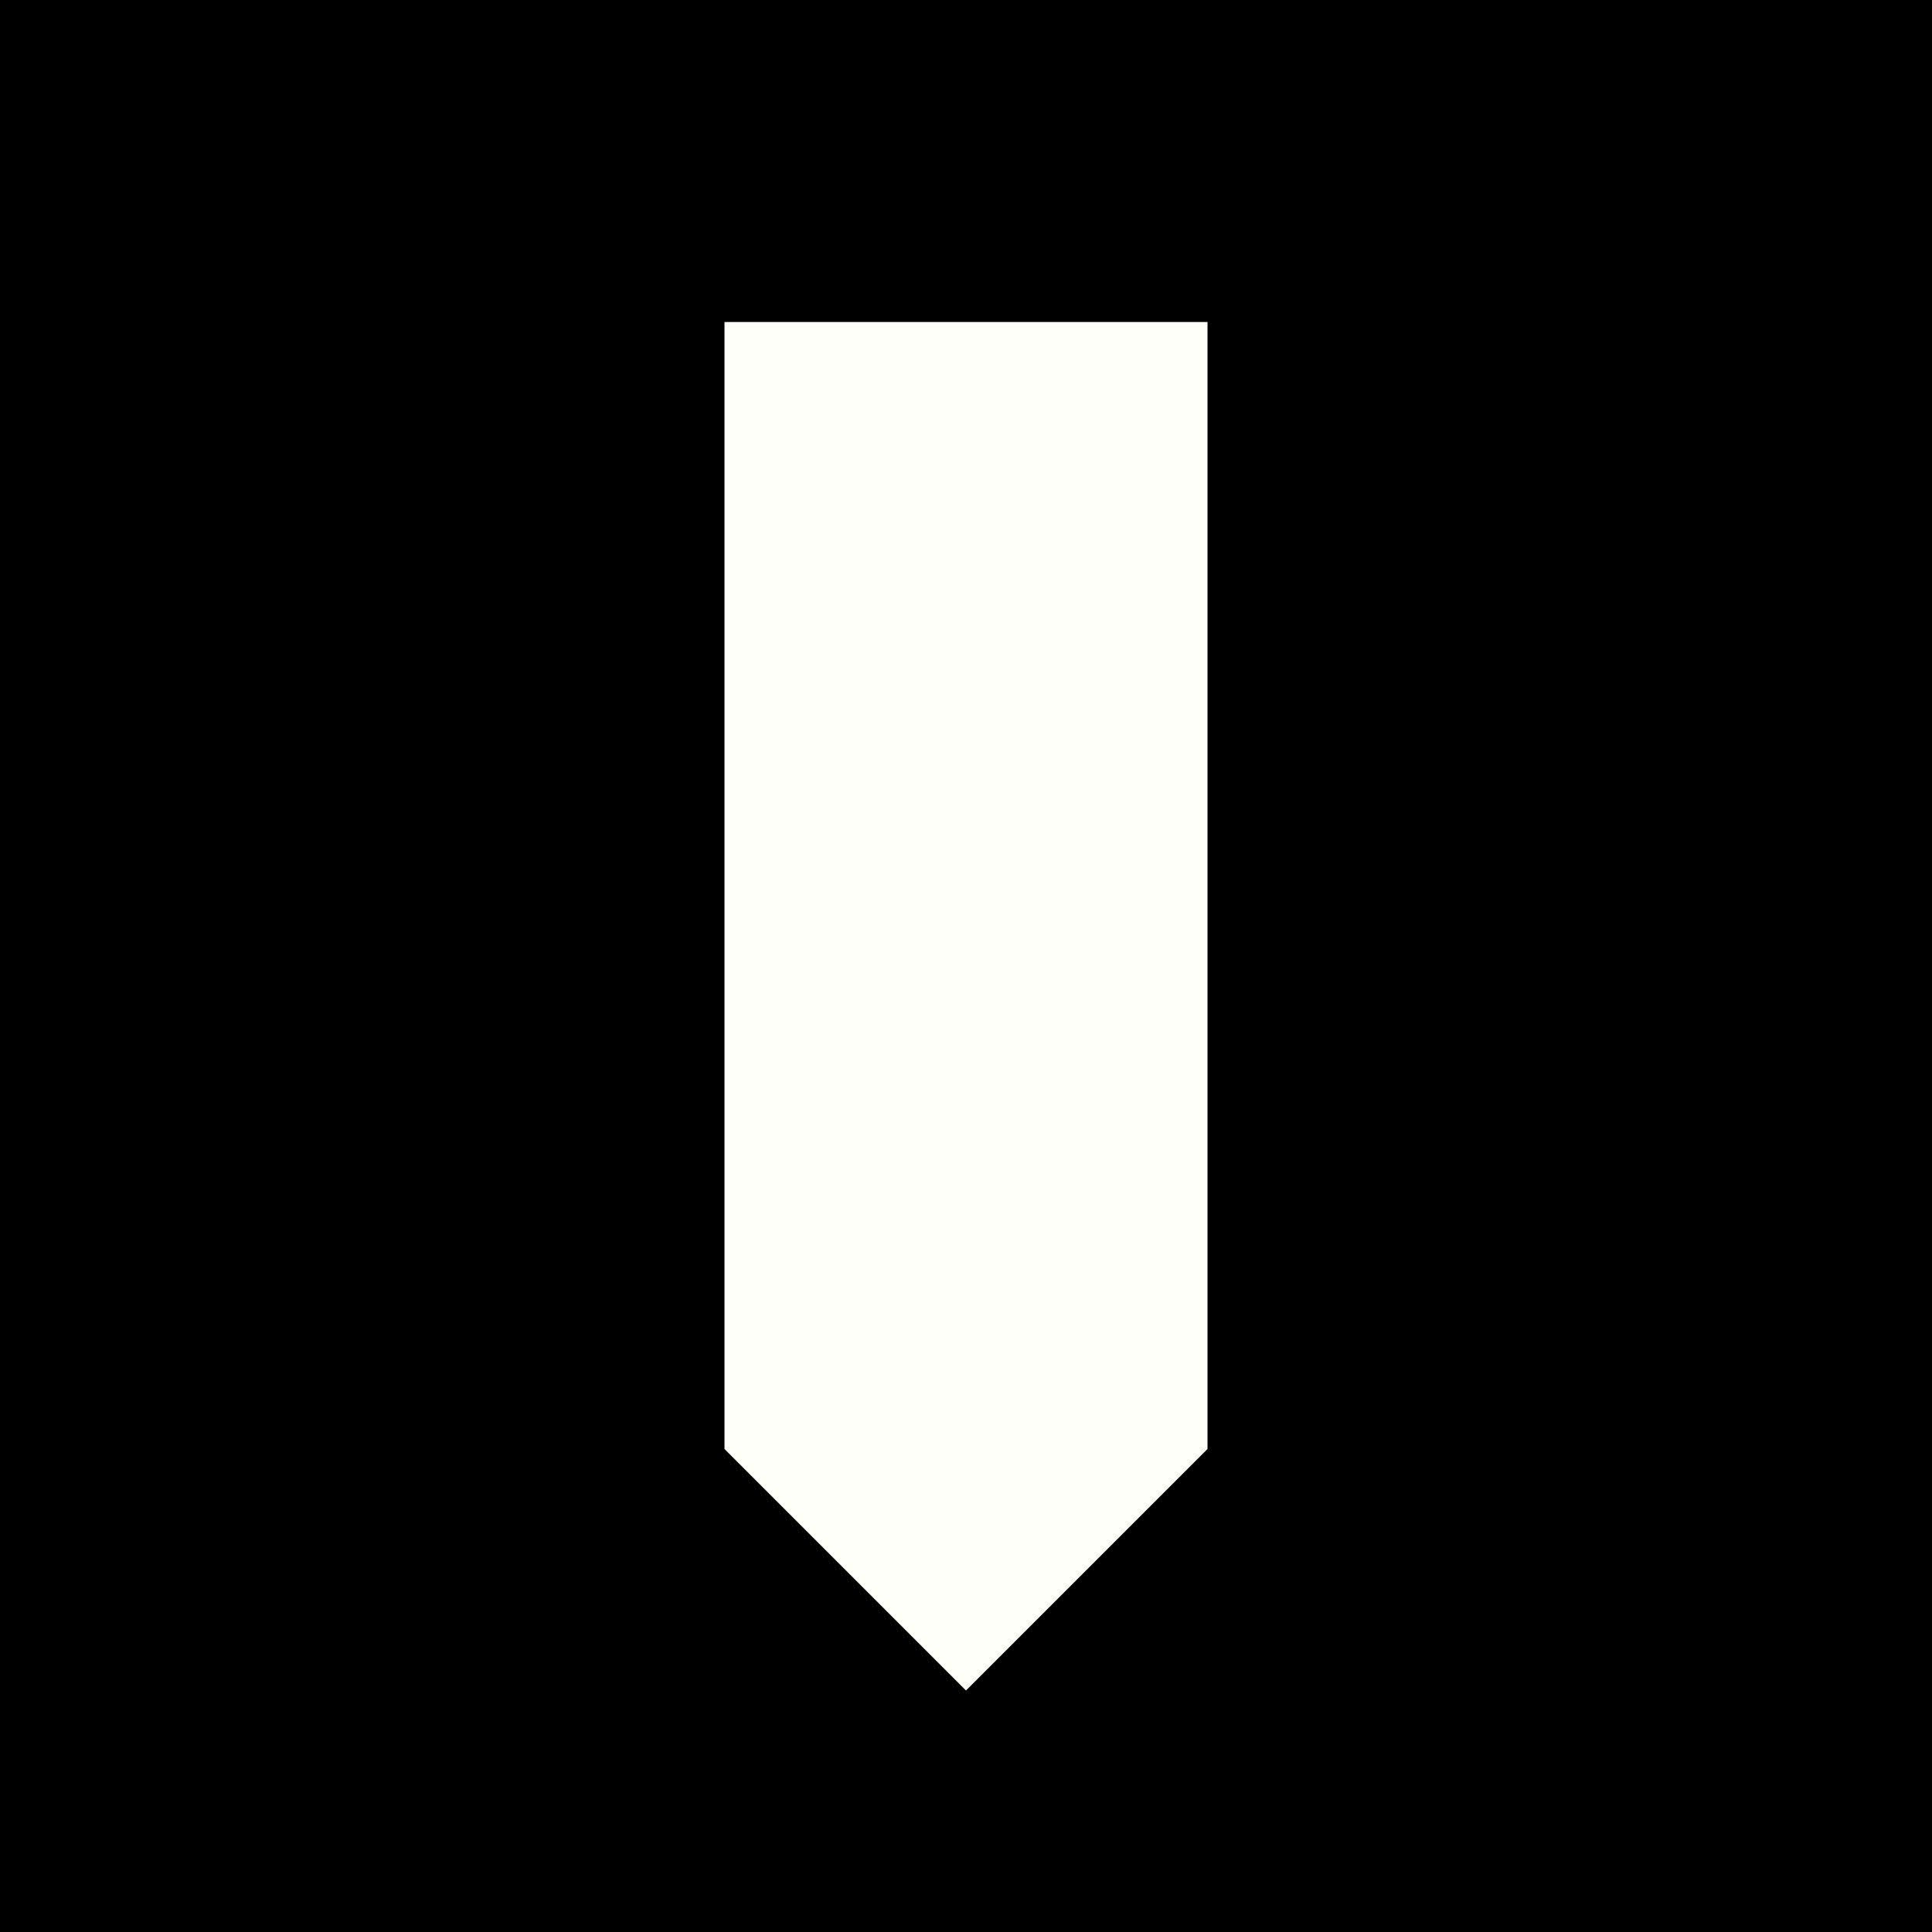 <?xml version="1.0" encoding="UTF-8" standalone="no"?>
<!-- Created with Inkscape (http://www.inkscape.org/) -->

<svg
   xmlns:dc="http://purl.org/dc/elements/1.1/"
   xmlns:cc="http://creativecommons.org/ns#"
   xmlns:rdf="http://www.w3.org/1999/02/22-rdf-syntax-ns#"
   xmlns:svg="http://www.w3.org/2000/svg"
   xmlns="http://www.w3.org/2000/svg"
   xmlns:sodipodi="http://sodipodi.sourceforge.net/DTD/sodipodi-0.dtd"
   xmlns:inkscape="http://www.inkscape.org/namespaces/inkscape"
   width="24"
   height="24"
   viewBox="0 0 24 24"
   id="svg2"
   version="1.1"
   inkscape:version="0.92.4 (5da689c313, 2019-01-14)"
   sodipodi:docname="djvIcon.svg">
  <rect x="0" y="0" width="24" height="24" fill="#808080" stroke="none"/>
  <defs
     id="defs4">
    <inkscape:perspective
       sodipodi:type="inkscape:persp3d"
       inkscape:vp_x="0 : 100 : 1"
       inkscape:vp_y="0 : 1000 : 0"
       inkscape:vp_z="500.00002 : 100 : 1"
       inkscape:persp3d-origin="250 : 66.666668 : 1"
       id="perspective926" />
  </defs>
  <sodipodi:namedview
     id="base"
     pagecolor="#ffffff"
     bordercolor="#666666"
     borderopacity="1.0"
     inkscape:pageopacity="0.0"
     inkscape:pageshadow="2"
     inkscape:zoom="8"
     inkscape:cx="-145.68883"
     inkscape:cy="-135.08704"
     inkscape:document-units="px"
     inkscape:current-layer="layer1"
     showgrid="true"
     units="px"
     inkscape:snap-bbox="true"
     inkscape:bbox-nodes="true"
     inkscape:window-width="1920"
     inkscape:window-height="1017"
     inkscape:window-x="-8"
     inkscape:window-y="-8"
     inkscape:window-maximized="1"
     inkscape:snap-nodes="true"
     inkscape:bbox-paths="false"
     inkscape:snap-global="true">
    <inkscape:grid
       type="xygrid"
       id="grid3336"
       empspacing="4"
       originx="-320"
       originy="-224" />
  </sodipodi:namedview>
  <g
     inkscape:label="Layer 1"
     inkscape:groupmode="layer"
     id="layer1"
     transform="translate(-320,-804.362)">
    <rect
       style="fill:#000000;fill-opacity:1;fill-rule:evenodd;stroke:none;stroke-width:0.96px;stroke-linecap:butt;stroke-linejoin:miter;stroke-opacity:1"
       id="File"
       width="24"
       height="24"
       x="96"
       y="1028.362"
       inkscape:label="#rect3338"
       inkscape:export-xdpi="88.319946"
       inkscape:export-ydpi="88.319946" />
    <rect
       y="1028.362"
       x="160"
       height="24"
       width="24"
       id="Directory"
       style="fill:#000000;fill-opacity:1;fill-rule:evenodd;stroke:none;stroke-width:0.96px;stroke-linecap:butt;stroke-linejoin:miter;stroke-opacity:1"
       inkscape:label="#rect4216"
       inkscape:export-xdpi="88.319946"
       inkscape:export-ydpi="88.319946" />
    <rect
       y="1028.362"
       x="0"
       height="24"
       width="24"
       id="FileOpen"
       style="fill:#000000;fill-opacity:1;fill-rule:evenodd;stroke:none;stroke-width:0.96px;stroke-linecap:butt;stroke-linejoin:miter;stroke-opacity:1"
       inkscape:label="#rect4220" />
    <rect
       style="fill:#000000;fill-opacity:1;fill-rule:evenodd;stroke:none;stroke-width:0.96px;stroke-linecap:butt;stroke-linejoin:miter;stroke-opacity:1"
       id="FileClose"
       width="24"
       height="24"
       x="32"
       y="1028.362"
       inkscape:label="#rect4222" />
    <path
       style="opacity:1;fill:#ffffff;fill-opacity:1;fill-rule:nonzero;stroke:none;stroke-width:1.906;stroke-linecap:square;stroke-linejoin:miter;stroke-miterlimit:4;stroke-dasharray:none;stroke-dashoffset:0;stroke-opacity:1"
       d="m 163.09,1033.362 v 15 l 18,-2e-4 v -13 H 170 l -0.946,-2.002 z"
       id="rect990"
       inkscape:connector-curvature="0"
       sodipodi:nodetypes="ccccccc" />
    <path
       style="color:#000000;font-style:normal;font-variant:normal;font-weight:normal;font-stretch:normal;font-size:medium;line-height:normal;font-family:sans-serif;text-indent:0;text-align:start;text-decoration:none;text-decoration-line:none;text-decoration-style:solid;text-decoration-color:#000000;letter-spacing:normal;word-spacing:normal;text-transform:none;writing-mode:lr-tb;direction:ltr;baseline-shift:baseline;text-anchor:start;white-space:normal;clip-rule:nonzero;display:inline;overflow:visible;visibility:visible;opacity:1;isolation:auto;mix-blend-mode:normal;color-interpolation:sRGB;color-interpolation-filters:linearRGB;solid-color:#000000;solid-opacity:1;fill:#ffffff;fill-opacity:1;fill-rule:evenodd;stroke:none;stroke-width:0.662;stroke-linecap:butt;stroke-linejoin:miter;stroke-miterlimit:4;stroke-dasharray:none;stroke-dashoffset:0;stroke-opacity:1;color-rendering:auto;image-rendering:auto;shape-rendering:auto;text-rendering:auto;enable-background:accumulate"
       d="M 11.002,1045.362 H 7 l 0.002,-3.998 h -2 L 5,1045.362 H 1.002 l 1.1e-5,2 h 3.998 l 0.002,4.002 h 2 l -0.002,-4.002 h 4.002 z"
       id="path3383-9"
       inkscape:connector-curvature="0"
       sodipodi:nodetypes="ccccccccccccc" />
    <rect
       y="1028.362"
       x="64"
       height="24"
       width="24"
       id="FileRecent"
       style="fill:#000000;fill-opacity:1;fill-rule:evenodd;stroke:none;stroke-width:0.96px;stroke-linecap:butt;stroke-linejoin:miter;stroke-opacity:1"
       inkscape:label="#rect4238" />
    <rect
       style="opacity:1;fill:#ffffff;fill-opacity:1;fill-rule:nonzero;stroke:none;stroke-width:0.661;stroke-linecap:square;stroke-linejoin:miter;stroke-miterlimit:4;stroke-dasharray:none;stroke-dashoffset:0;stroke-opacity:1"
       id="rect837-1"
       width="2"
       height="2"
       x="65"
       y="1046.362" />
    <rect
       y="1046.362"
       x="69"
       height="2"
       width="2"
       id="rect839-7"
       style="opacity:1;fill:#ffffff;fill-opacity:1;fill-rule:nonzero;stroke:none;stroke-width:0.661;stroke-linecap:square;stroke-linejoin:miter;stroke-miterlimit:4;stroke-dasharray:none;stroke-dashoffset:0;stroke-opacity:1" />
    <rect
       style="opacity:1;fill:#ffffff;fill-opacity:1;fill-rule:nonzero;stroke:none;stroke-width:0.661;stroke-linecap:square;stroke-linejoin:miter;stroke-miterlimit:4;stroke-dasharray:none;stroke-dashoffset:0;stroke-opacity:1"
       id="rect841-9"
       width="2"
       height="2"
       x="73"
       y="1046.362" />
    <rect
       inkscape:label="#rect3338"
       y="996.362"
       x="32"
       height="24"
       width="24"
       id="WindowFit"
       style="fill:#000000;fill-opacity:1;fill-rule:evenodd;stroke:none;stroke-width:0.96px;stroke-linecap:butt;stroke-linejoin:miter;stroke-opacity:1" />
    <rect
       inkscape:label="#rect4216"
       style="fill:#000000;fill-opacity:1;fill-rule:evenodd;stroke:none;stroke-width:0.96px;stroke-linecap:butt;stroke-linejoin:miter;stroke-opacity:1"
       id="WindowFullScreen"
       width="24"
       height="24"
       x="64"
       y="996.362" />
    <rect
       style="opacity:1;fill:#ffffff;fill-opacity:1;fill-rule:nonzero;stroke:none;stroke-width:0.849;stroke-linecap:square;stroke-linejoin:miter;stroke-miterlimit:4;stroke-dasharray:none;stroke-dashoffset:0;stroke-opacity:1"
       id="rect8637"
       width="14"
       height="8"
       x="41"
       y="1000.362" />
    <rect
       y="997.362"
       x="41"
       height="2"
       width="14"
       id="rect10443"
       style="opacity:1;fill:#ffffff;fill-opacity:1;fill-rule:nonzero;stroke:none;stroke-width:0.424;stroke-linecap:square;stroke-linejoin:miter;stroke-miterlimit:4;stroke-dasharray:none;stroke-dashoffset:0;stroke-opacity:1" />
    <path
       inkscape:connector-curvature="0"
       style="opacity:1;fill:#ffffff;fill-opacity:1;fill-rule:nonzero;stroke:none;stroke-width:1.046;stroke-linecap:square;stroke-linejoin:miter;stroke-miterlimit:4;stroke-dasharray:none;stroke-dashoffset:0;stroke-opacity:1"
       d="m 33,1009.362 v 10 h 10 v -10 z m 2,2 h 6 v 6 H 35 Z"
       id="rect1927"
       sodipodi:nodetypes="cccccccccc" />
    <path
       inkscape:connector-curvature="0"
       style="opacity:1;fill:#ffffff;fill-opacity:1;fill-rule:nonzero;stroke:none;stroke-width:1.046;stroke-linecap:square;stroke-linejoin:miter;stroke-miterlimit:4;stroke-dasharray:none;stroke-dashoffset:0;stroke-opacity:1"
       d="m 65,1009.362 v 10 h 10 v -10 z"
       id="path4493" />
    <rect
       style="fill:#000000;fill-opacity:1;fill-rule:evenodd;stroke:none;stroke-width:0.96px;stroke-linecap:butt;stroke-linejoin:miter;stroke-opacity:1"
       id="ZoomIn"
       width="24"
       height="24"
       x="0"
       y="964.362"
       inkscape:label="#rect3338" />
    <rect
       y="964.362"
       x="32"
       height="24"
       width="24"
       id="ZoomOut"
       style="fill:#000000;fill-opacity:1;fill-rule:evenodd;stroke:none;stroke-width:0.96px;stroke-linecap:butt;stroke-linejoin:miter;stroke-opacity:1"
       inkscape:label="#rect4216" />
    <rect
       style="fill:#000000;fill-opacity:1;fill-rule:evenodd;stroke:none;stroke-width:0.96px;stroke-linecap:butt;stroke-linejoin:miter;stroke-opacity:1"
       id="ZoomReset"
       width="24"
       height="24"
       x="64"
       y="964.362"
       inkscape:label="#rect4218" />
    <rect
       inkscape:label="#rect3338"
       y="964.362"
       x="96"
       height="24"
       width="24"
       id="ZoomFit"
       style="fill:#000000;fill-opacity:1;fill-rule:evenodd;stroke:none;stroke-width:0.96px;stroke-linecap:butt;stroke-linejoin:miter;stroke-opacity:1" />
    <rect
       inkscape:label="#rect4216"
       style="fill:#000000;fill-opacity:1;fill-rule:evenodd;stroke:none;stroke-width:0.96px;stroke-linecap:butt;stroke-linejoin:miter;stroke-opacity:1"
       id="ListView"
       width="24"
       height="24"
       x="32"
       y="932.362"
       inkscape:export-xdpi="90"
       inkscape:export-ydpi="90" />
    <rect
       inkscape:label="#rect4218"
       y="932.362"
       x="0"
       height="24"
       width="24"
       id="TileView"
       style="fill:#000000;fill-opacity:1;fill-rule:evenodd;stroke:none;stroke-width:0.96px;stroke-linecap:butt;stroke-linejoin:miter;stroke-opacity:1"
       inkscape:export-xdpi="96"
       inkscape:export-ydpi="96"
       inkscape:export-filename="C:\dev\djv-git\etc\Icons\96DPI\djvIconTileView.png" />
    <path
       inkscape:connector-curvature="0"
       style="opacity:1;fill:#ffffff;fill-opacity:1;fill-rule:nonzero;stroke:none;stroke-width:1.046;stroke-linecap:square;stroke-linejoin:miter;stroke-miterlimit:4;stroke-dasharray:none;stroke-dashoffset:0;stroke-opacity:1"
       d="m 97,977.362 v 10 h 10 v -10 z m 2,2 h 6 v 6 h -6 z"
       id="rect1927-9"
       sodipodi:nodetypes="cccccccccc" />
    <rect
       y="951.362"
       x="35"
       height="2"
       width="18"
       id="rect1442"
       style="opacity:1;fill:#ffffff;fill-opacity:1;fill-rule:nonzero;stroke:none;stroke-width:1.984;stroke-linecap:square;stroke-linejoin:miter;stroke-miterlimit:4;stroke-dasharray:none;stroke-dashoffset:0;stroke-opacity:1" />
    <path
       style="color:#000000;font-style:normal;font-variant:normal;font-weight:normal;font-stretch:normal;font-size:medium;line-height:normal;font-family:sans-serif;text-indent:0;text-align:start;text-decoration:none;text-decoration-line:none;text-decoration-style:solid;text-decoration-color:#000000;letter-spacing:normal;word-spacing:normal;text-transform:none;writing-mode:lr-tb;direction:ltr;baseline-shift:baseline;text-anchor:start;white-space:normal;clip-rule:nonzero;display:inline;overflow:visible;visibility:visible;opacity:1;isolation:auto;mix-blend-mode:normal;color-interpolation:sRGB;color-interpolation-filters:linearRGB;solid-color:#000000;solid-opacity:1;fill:#ffffff;fill-opacity:1;fill-rule:evenodd;stroke:none;stroke-width:0.662;stroke-linecap:butt;stroke-linejoin:miter;stroke-miterlimit:4;stroke-dasharray:none;stroke-dashoffset:0;stroke-opacity:1;color-rendering:auto;image-rendering:auto;shape-rendering:auto;text-rendering:auto;enable-background:accumulate"
       d="m 72.828,978.119 -2.831,2.829 -2.826,-2.829 -1.414,1.414 2.826,2.829 -2.826,2.828 1.414,1.414 2.826,-2.828 2.831,2.828 1.414,-1.414 -2.831,-2.828 2.831,-2.829 z"
       id="path3383"
       inkscape:connector-curvature="0"
       sodipodi:nodetypes="ccccccccccccc" />
    <rect
       style="opacity:1;fill:#ffffff;fill-opacity:1;fill-rule:nonzero;stroke:none;stroke-width:2.646;stroke-linecap:square;stroke-linejoin:miter;stroke-miterlimit:4;stroke-dasharray:none;stroke-dashoffset:0;stroke-opacity:1"
       id="rect837-9"
       width="8"
       height="8"
       x="3"
       y="935.362" />
    <rect
       y="935.362"
       x="13.083"
       height="8"
       width="7.917"
       id="rect1410"
       style="opacity:1;fill:#ffffff;fill-opacity:1;fill-rule:nonzero;stroke:none;stroke-width:2.632;stroke-linecap:square;stroke-linejoin:miter;stroke-miterlimit:4;stroke-dasharray:none;stroke-dashoffset:0;stroke-opacity:1" />
    <rect
       y="945.362"
       x="3"
       height="8"
       width="8"
       id="rect1414"
       style="opacity:1;fill:#ffffff;fill-opacity:1;fill-rule:nonzero;stroke:none;stroke-width:2.646;stroke-linecap:square;stroke-linejoin:miter;stroke-miterlimit:4;stroke-dasharray:none;stroke-dashoffset:0;stroke-opacity:1" />
    <rect
       style="opacity:1;fill:#ffffff;fill-opacity:1;fill-rule:nonzero;stroke:none;stroke-width:2.646;stroke-linecap:square;stroke-linejoin:miter;stroke-miterlimit:4;stroke-dasharray:none;stroke-dashoffset:0;stroke-opacity:1"
       id="rect1416"
       width="8"
       height="8"
       x="13"
       y="945.362" />
    <path
       style="color:#000000;font-style:normal;font-variant:normal;font-weight:normal;font-stretch:normal;font-size:medium;line-height:normal;font-family:sans-serif;text-indent:0;text-align:start;text-decoration:none;text-decoration-line:none;text-decoration-style:solid;text-decoration-color:#000000;letter-spacing:normal;word-spacing:normal;text-transform:none;writing-mode:lr-tb;direction:ltr;baseline-shift:baseline;text-anchor:start;white-space:normal;clip-rule:nonzero;display:inline;overflow:visible;visibility:visible;opacity:1;isolation:auto;mix-blend-mode:normal;color-interpolation:sRGB;color-interpolation-filters:linearRGB;solid-color:#000000;solid-opacity:1;fill:#ffffff;fill-opacity:1;fill-rule:evenodd;stroke:none;stroke-width:0.662;stroke-linecap:butt;stroke-linejoin:miter;stroke-miterlimit:4;stroke-dasharray:none;stroke-dashoffset:0;stroke-opacity:1;color-rendering:auto;image-rendering:auto;shape-rendering:auto;text-rendering:auto;enable-background:accumulate"
       d="m 11,981.362 -4.002,-0.002 0.002,-3.998 H 5 l -0.002,3.998 L 1,981.362 l 1.17e-5,2 3.998,-0.002 0.002,4.002 h 2 l -0.002,-4.002 4.002,0.002 z"
       id="path3383-4"
       inkscape:connector-curvature="0"
       sodipodi:nodetypes="ccccccccccccc" />
    <path
       style="color:#000000;font-style:normal;font-variant:normal;font-weight:normal;font-stretch:normal;font-size:medium;line-height:normal;font-family:sans-serif;text-indent:0;text-align:start;text-decoration:none;text-decoration-line:none;text-decoration-style:solid;text-decoration-color:#000000;letter-spacing:normal;word-spacing:normal;text-transform:none;writing-mode:lr-tb;direction:ltr;baseline-shift:baseline;text-anchor:start;white-space:normal;clip-rule:nonzero;display:inline;overflow:visible;visibility:visible;opacity:1;isolation:auto;mix-blend-mode:normal;color-interpolation:sRGB;color-interpolation-filters:linearRGB;solid-color:#000000;solid-opacity:1;fill:#ffffff;fill-opacity:1;fill-rule:evenodd;stroke:none;stroke-width:0.662;stroke-linecap:butt;stroke-linejoin:miter;stroke-miterlimit:4;stroke-dasharray:none;stroke-dashoffset:0;stroke-opacity:1;color-rendering:auto;image-rendering:auto;shape-rendering:auto;text-rendering:auto;enable-background:accumulate"
       d="m 43,981.362 -10,7e-5 1.1e-5,2 h 10 z"
       id="path3383-6"
       inkscape:connector-curvature="0"
       sodipodi:nodetypes="ccccc" />
    <rect
       y="900.362"
       x="0"
       height="24"
       width="24"
       id="PlaybackReverse"
       style="fill:#000000;fill-opacity:1;fill-rule:evenodd;stroke:none;stroke-width:0.96px;stroke-linecap:butt;stroke-linejoin:miter;stroke-opacity:1"
       inkscape:label="#rect4216" />
    <rect
       style="fill:#000000;fill-opacity:1;fill-rule:evenodd;stroke:none;stroke-width:0.96px;stroke-linecap:butt;stroke-linejoin:miter;stroke-opacity:1"
       id="PlaybackStop"
       width="24"
       height="24"
       x="32"
       y="900.362"
       inkscape:label="#rect4218" />
    <path
       style="color:#000000;font-style:normal;font-variant:normal;font-weight:normal;font-stretch:normal;font-size:medium;line-height:normal;font-family:sans-serif;text-indent:0;text-align:start;text-decoration:none;text-decoration-line:none;text-decoration-style:solid;text-decoration-color:#000000;letter-spacing:normal;word-spacing:normal;text-transform:none;writing-mode:lr-tb;direction:ltr;baseline-shift:baseline;text-anchor:start;white-space:normal;clip-rule:nonzero;display:inline;overflow:visible;visibility:visible;opacity:1;isolation:auto;mix-blend-mode:normal;color-interpolation:sRGB;color-interpolation-filters:linearRGB;solid-color:#000000;solid-opacity:1;fill:#ffffff;fill-opacity:1;fill-rule:nonzero;stroke:none;stroke-width:0.217;stroke-linecap:butt;stroke-linejoin:miter;stroke-miterlimit:4;stroke-dasharray:none;stroke-dashoffset:0;stroke-opacity:1;color-rendering:auto;image-rendering:auto;shape-rendering:auto;text-rendering:auto;enable-background:accumulate"
       d="M 6,912.394 18,920.362 v -16 z"
       id="path843"
       inkscape:connector-curvature="0"
       sodipodi:nodetypes="cccc" />
    <rect
       style="opacity:1;fill:#ffffff;fill-opacity:1;fill-rule:nonzero;stroke:none;stroke-width:1.235;stroke-linecap:square;stroke-linejoin:miter;stroke-miterlimit:4;stroke-dasharray:none;stroke-dashoffset:0;stroke-opacity:1"
       id="rect822"
       width="16"
       height="16"
       x="36"
       y="904.362" />
    <rect
       inkscape:label="#rect4216"
       style="fill:#000000;fill-opacity:1;fill-rule:evenodd;stroke:none;stroke-width:0.96px;stroke-linecap:butt;stroke-linejoin:miter;stroke-opacity:1"
       id="PlaybackForward"
       width="24"
       height="24"
       x="-88"
       y="900.362"
       transform="scale(-1,1)" />
    <path
       sodipodi:nodetypes="cccc"
       inkscape:connector-curvature="0"
       id="path4504"
       d="M 83,912.394 71,920.362 v -16 z"
       style="color:#000000;font-style:normal;font-variant:normal;font-weight:normal;font-stretch:normal;font-size:medium;line-height:normal;font-family:sans-serif;text-indent:0;text-align:start;text-decoration:none;text-decoration-line:none;text-decoration-style:solid;text-decoration-color:#000000;letter-spacing:normal;word-spacing:normal;text-transform:none;writing-mode:lr-tb;direction:ltr;baseline-shift:baseline;text-anchor:start;white-space:normal;clip-rule:nonzero;display:inline;overflow:visible;visibility:visible;opacity:1;isolation:auto;mix-blend-mode:normal;color-interpolation:sRGB;color-interpolation-filters:linearRGB;solid-color:#000000;solid-opacity:1;fill:#ffffff;fill-opacity:1;fill-rule:nonzero;stroke:none;stroke-width:0.217;stroke-linecap:butt;stroke-linejoin:miter;stroke-miterlimit:4;stroke-dasharray:none;stroke-dashoffset:0;stroke-opacity:1;color-rendering:auto;image-rendering:auto;shape-rendering:auto;text-rendering:auto;enable-background:accumulate" />
    <rect
       transform="scale(-1,1)"
       y="900.362"
       x="-120"
       height="24"
       width="24"
       id="FrameStart"
       style="fill:#000000;fill-opacity:1;fill-rule:evenodd;stroke:none;stroke-width:0.96px;stroke-linecap:butt;stroke-linejoin:miter;stroke-opacity:1"
       inkscape:label="#rect4216" />
    <rect
       inkscape:label="#rect4216"
       style="fill:#000000;fill-opacity:1;fill-rule:evenodd;stroke:none;stroke-width:0.96px;stroke-linecap:butt;stroke-linejoin:miter;stroke-opacity:1"
       id="FramePrev"
       width="24"
       height="24"
       x="-152"
       y="900.362"
       transform="scale(-1,1)" />
    <rect
       style="opacity:1;fill:#ffffff;fill-opacity:1;fill-rule:nonzero;stroke:none;stroke-width:1.328;stroke-linecap:square;stroke-linejoin:miter;stroke-miterlimit:4;stroke-dasharray:none;stroke-dashoffset:0;stroke-opacity:1"
       id="rect1948"
       width="2"
       height="16"
       x="-103"
       y="904.362"
       transform="scale(-1,1)" />
    <path
       style="color:#000000;font-style:normal;font-variant:normal;font-weight:normal;font-stretch:normal;font-size:medium;line-height:normal;font-family:sans-serif;text-indent:0;text-align:start;text-decoration:none;text-decoration-line:none;text-decoration-style:solid;text-decoration-color:#000000;letter-spacing:normal;word-spacing:normal;text-transform:none;writing-mode:lr-tb;direction:ltr;baseline-shift:baseline;text-anchor:start;white-space:normal;clip-rule:nonzero;display:inline;overflow:visible;visibility:visible;opacity:1;isolation:auto;mix-blend-mode:normal;color-interpolation:sRGB;color-interpolation-filters:linearRGB;solid-color:#000000;solid-opacity:1;fill:#ffffff;fill-opacity:1;fill-rule:nonzero;stroke:none;stroke-width:0.217;stroke-linecap:butt;stroke-linejoin:miter;stroke-miterlimit:4;stroke-dasharray:none;stroke-dashoffset:0;stroke-opacity:1;color-rendering:auto;image-rendering:auto;shape-rendering:auto;text-rendering:auto;enable-background:accumulate"
       d="m 104,912.394 12,7.968 v -16 z"
       id="path843-6"
       inkscape:connector-curvature="0"
       sodipodi:nodetypes="cccc" />
    <rect
       style="opacity:1;fill:#ffffff;fill-opacity:1;fill-rule:nonzero;stroke:none;stroke-width:1.328;stroke-linecap:square;stroke-linejoin:miter;stroke-miterlimit:4;stroke-dasharray:none;stroke-dashoffset:0;stroke-opacity:1"
       id="rect1948-5"
       width="2"
       height="16"
       x="-148"
       y="904.362"
       transform="scale(-1,1)" />
    <path
       style="color:#000000;font-style:normal;font-variant:normal;font-weight:normal;font-stretch:normal;font-size:medium;line-height:normal;font-family:sans-serif;text-indent:0;text-align:start;text-decoration:none;text-decoration-line:none;text-decoration-style:solid;text-decoration-color:#000000;letter-spacing:normal;word-spacing:normal;text-transform:none;writing-mode:lr-tb;direction:ltr;baseline-shift:baseline;text-anchor:start;white-space:normal;clip-rule:nonzero;display:inline;overflow:visible;visibility:visible;opacity:1;isolation:auto;mix-blend-mode:normal;color-interpolation:sRGB;color-interpolation-filters:linearRGB;solid-color:#000000;solid-opacity:1;fill:#ffffff;fill-opacity:1;fill-rule:nonzero;stroke:none;stroke-width:0.217;stroke-linecap:butt;stroke-linejoin:miter;stroke-miterlimit:4;stroke-dasharray:none;stroke-dashoffset:0;stroke-opacity:1;color-rendering:auto;image-rendering:auto;shape-rendering:auto;text-rendering:auto;enable-background:accumulate"
       d="m 132,912.394 12,7.968 v -16 z"
       id="path843-4"
       inkscape:connector-curvature="0"
       sodipodi:nodetypes="cccc" />
    <rect
       inkscape:label="#rect4216"
       style="fill:#000000;fill-opacity:1;fill-rule:evenodd;stroke:none;stroke-width:0.96px;stroke-linecap:butt;stroke-linejoin:miter;stroke-opacity:1"
       id="Add"
       width="24"
       height="24"
       x="0.001"
       y="868.362" />
    <rect
       inkscape:label="#rect4218"
       y="868.362"
       x="64"
       height="24"
       width="24"
       id="Clear"
       style="fill:#000000;fill-opacity:1;fill-rule:evenodd;stroke:none;stroke-width:0.96px;stroke-linecap:butt;stroke-linejoin:miter;stroke-opacity:1" />
    <rect
       inkscape:label="#rect4216"
       style="fill:#000000;fill-opacity:1;fill-rule:evenodd;stroke:none;stroke-width:0.96px;stroke-linecap:butt;stroke-linejoin:miter;stroke-opacity:1"
       id="ArrowLeft"
       width="24"
       height="24"
       x="-892.362"
       y="-152"
       transform="matrix(0,-1,-1,0,0,0)" />
    <rect
       inkscape:label="#rect4216"
       style="fill:#000000;fill-opacity:1;fill-rule:evenodd;stroke:none;stroke-width:0.96px;stroke-linecap:butt;stroke-linejoin:miter;stroke-opacity:1"
       id="Edit"
       width="24"
       height="23.988"
       x="96"
       y="836.362" />
    <rect
       style="fill:#000000;fill-opacity:1;fill-rule:evenodd;stroke:none;stroke-width:0.96px;stroke-linecap:butt;stroke-linejoin:miter;stroke-opacity:1"
       id="Close"
       width="24"
       height="24"
       x="96"
       y="868.362"
       inkscape:label="#rect4218" />
    <path
       style="color:#000000;font-style:normal;font-variant:normal;font-weight:normal;font-stretch:normal;font-size:medium;line-height:normal;font-family:sans-serif;text-indent:0;text-align:start;text-decoration:none;text-decoration-line:none;text-decoration-style:solid;text-decoration-color:#000000;letter-spacing:normal;word-spacing:normal;text-transform:none;writing-mode:lr-tb;direction:ltr;baseline-shift:baseline;text-anchor:start;white-space:normal;clip-rule:nonzero;display:inline;overflow:visible;visibility:visible;opacity:1;isolation:auto;mix-blend-mode:normal;color-interpolation:sRGB;color-interpolation-filters:linearRGB;solid-color:#000000;solid-opacity:1;fill:#ffffff;fill-opacity:1;fill-rule:evenodd;stroke:none;stroke-width:1.058;stroke-linecap:butt;stroke-linejoin:miter;stroke-miterlimit:4;stroke-dasharray:none;stroke-dashoffset:0;stroke-opacity:1;color-rendering:auto;image-rendering:auto;shape-rendering:auto;text-rendering:auto;enable-background:accumulate"
       d="m 102.343,887.433 5.666,-5.655 5.651,5.654 1.411,-1.413 -5.651,-5.654 5.652,-5.658 -1.414,-1.414 -5.652,5.658 -5.663,-5.66 -1.411,1.413 5.663,5.66 -5.666,5.655 z"
       id="path4621"
       inkscape:connector-curvature="0"
       sodipodi:nodetypes="ccccccccccccc" />
    <path
       style="color:#000000;font-style:normal;font-variant:normal;font-weight:normal;font-stretch:normal;font-size:medium;line-height:normal;font-family:sans-serif;text-indent:0;text-align:start;text-decoration:none;text-decoration-line:none;text-decoration-style:solid;text-decoration-color:#000000;letter-spacing:normal;word-spacing:normal;text-transform:none;writing-mode:lr-tb;direction:ltr;baseline-shift:baseline;text-anchor:start;white-space:normal;clip-rule:nonzero;display:inline;overflow:visible;visibility:visible;opacity:1;isolation:auto;mix-blend-mode:normal;color-interpolation:sRGB;color-interpolation-filters:linearRGB;solid-color:#000000;solid-opacity:1;fill:#ffffff;fill-opacity:1;fill-rule:nonzero;stroke:none;stroke-width:0.794;stroke-linecap:butt;stroke-linejoin:miter;stroke-miterlimit:4;stroke-dasharray:none;stroke-dashoffset:0;stroke-opacity:1;color-rendering:auto;image-rendering:auto;shape-rendering:auto;text-rendering:auto;enable-background:accumulate"
       d="m 131,880.362 8,-8 1.568,1.474 -5.568,5.526 h 14 v 2 h -14 l 5.521,5.479 -1.521,1.521 z"
       id="path1388"
       inkscape:connector-curvature="0"
       sodipodi:nodetypes="cccccccccc" />
    <rect
       transform="matrix(0,1,1,0,0,0)"
       y="160"
       x="868.362"
       height="24"
       width="24"
       id="ArrowRight"
       style="fill:#000000;fill-opacity:1;fill-rule:evenodd;stroke:none;stroke-width:0.96px;stroke-linecap:butt;stroke-linejoin:miter;stroke-opacity:1"
       inkscape:label="#rect4216" />
    <rect
       inkscape:label="#rect4216"
       style="fill:#000000;fill-opacity:1;fill-rule:evenodd;stroke:none;stroke-width:0.96px;stroke-linecap:butt;stroke-linejoin:miter;stroke-opacity:1"
       id="ArrowUp"
       width="24"
       height="24"
       x="192"
       y="-892.362"
       transform="scale(1,-1)" />
    <rect
       transform="scale(-1,1)"
       y="868.362"
       x="-248"
       height="24"
       width="24"
       id="ArrowDown"
       style="fill:#000000;fill-opacity:1;fill-rule:evenodd;stroke:none;stroke-width:0.96px;stroke-linecap:butt;stroke-linejoin:miter;stroke-opacity:1"
       inkscape:label="#rect4216" />
    <path
       style="fill:#ffffff;fill-opacity:1;fill-rule:nonzero;stroke:none;stroke-width:1.417;stroke-linecap:square;stroke-linejoin:miter;stroke-miterlimit:4;stroke-dasharray:none;stroke-opacity:1"
       d="m 110.876,839.832 c -0.374,-0.038 -0.827,0.113 -1.031,0.467 l -1.5,2.598 3.465,2 1.5,-2.598 c 0.273,-0.472 0.011,-1.147 -0.367,-1.365 l -1.73,-1 c -0.095,-0.055 -0.211,-0.089 -0.336,-0.102 z m -3.031,3.932 -5.25,9.092 -0.018,4.031 3.482,-2.031 5.25,-9.092 z"
       id="rect928"
       inkscape:connector-curvature="0" />
    <rect
       y="836.362"
       x="128"
       height="24"
       width="24"
       id="Favorite"
       style="fill:#000000;fill-opacity:1;fill-rule:evenodd;stroke:none;stroke-width:0.96px;stroke-linecap:butt;stroke-linejoin:miter;stroke-opacity:1"
       inkscape:label="#rect4216" />
    <path
       sodipodi:type="star"
       style="fill:#ffffff;fill-opacity:1;fill-rule:nonzero;stroke:none;stroke-width:2.416;stroke-linecap:square;stroke-linejoin:miter;stroke-miterlimit:4;stroke-dasharray:none;stroke-opacity:1"
       id="path924"
       sodipodi:sides="5"
       sodipodi:cx="6.5098796"
       sodipodi:cy="290.65793"
       sodipodi:r1="5.0336285"
       sodipodi:r2="2.0054567"
       sodipodi:arg1="1.0471976"
       sodipodi:arg2="1.6427277"
       inkscape:flatsided="false"
       inkscape:rounded="0"
       inkscape:randomized="0"
       d="m 9.027,295.017 -2.661,-2.359 -3.224,1.74 1.421,-3.26 -2.652,-2.528 3.539,0.344 1.585,-3.303 0.766,3.473 3.631,0.487 -3.066,1.802 z"
       inkscape:transform-center-x="-0.0040306585"
       inkscape:transform-center-y="-0.24730154"
       transform="matrix(1.965,-0.197,0.197,1.965,70.029,279.498)" />
    <rect
       inkscape:label="#rect4216"
       style="fill:#000000;fill-opacity:1;fill-rule:evenodd;stroke:none;stroke-width:0.96px;stroke-linecap:butt;stroke-linejoin:miter;stroke-opacity:1"
       id="Search"
       width="24"
       height="24"
       x="160"
       y="836.362" />
    <rect
       y="836.362"
       x="192"
       height="24"
       width="24"
       id="Settings"
       style="fill:#000000;fill-opacity:1;fill-rule:evenodd;stroke:none;stroke-width:0.96px;stroke-linecap:butt;stroke-linejoin:miter;stroke-opacity:1"
       inkscape:label="#rect4216" />
    <path
       style="color:#000000;font-style:normal;font-variant:normal;font-weight:normal;font-stretch:normal;font-size:medium;line-height:normal;font-family:sans-serif;text-indent:0;text-align:start;text-decoration:none;text-decoration-line:none;text-decoration-style:solid;text-decoration-color:#000000;letter-spacing:normal;word-spacing:normal;text-transform:none;writing-mode:lr-tb;direction:ltr;baseline-shift:baseline;text-anchor:start;white-space:normal;clip-rule:nonzero;display:inline;overflow:visible;visibility:visible;opacity:1;isolation:auto;mix-blend-mode:normal;color-interpolation:sRGB;color-interpolation-filters:linearRGB;solid-color:#000000;solid-opacity:1;fill:#ffffff;fill-opacity:1;fill-rule:nonzero;stroke:none;stroke-width:1.129;stroke-linecap:square;stroke-linejoin:miter;stroke-miterlimit:4;stroke-dasharray:none;stroke-dashoffset:0;stroke-opacity:1;color-rendering:auto;image-rendering:auto;shape-rendering:auto;text-rendering:auto;enable-background:accumulate"
       d="m 202.926,839.362 -0.332,2.373 h 0.012 c -0.835,0.171 -1.608,0.498 -2.297,0.943 l -1.91,-1.441 -1.525,1.523 1.441,1.902 c -0.447,0.687 -0.772,1.46 -0.947,2.293 l -2.365,0.33 v 2.154 l 2.354,0.326 c 0.171,0.841 0.498,1.619 0.945,2.312 l -1.424,1.885 1.523,1.525 1.877,-1.422 c 0.694,0.453 1.478,0.781 2.322,0.955 l 0.326,2.338 h 2.154 l 0.324,-2.34 c 0.843,-0.175 1.623,-0.505 2.316,-0.957 l 1.881,1.426 1.521,-1.525 -1.424,-1.887 c 0.448,-0.693 0.776,-1.47 0.947,-2.311 l 2.354,-0.326 -0.002,-2.154 -2.363,-0.33 c -0.176,-0.832 -0.502,-1.604 -0.949,-2.291 l 1.443,-1.904 -1.525,-1.523 -1.912,1.443 c -0.695,-0.449 -1.475,-0.778 -2.316,-0.949 h 0.033 l -0.328,-2.369 z m 1.07,4 c 2.78,0 5.004,2.224 5.004,5.004 0,2.78 -2.224,4.996 -5.004,4.996 -2.78,0 -4.996,-2.216 -4.996,-4.996 0,-2.78 2.216,-5.004 4.996,-5.004 z"
       id="path4858"
       inkscape:connector-curvature="0" />
    <rect
       transform="matrix(0,-1,-1,0,0,0)"
       inkscape:label="#rect4216"
       style="fill:#000000;fill-opacity:1;fill-rule:evenodd;stroke:none;stroke-width:0.96px;stroke-linecap:butt;stroke-linejoin:miter;stroke-opacity:1"
       id="ArrowSmallLeft"
       width="16"
       height="16"
       x="-892.362"
       y="-271.999"
       inkscape:export-xdpi="88.319946"
       inkscape:export-ydpi="88.319946"
       inkscape:export-filename="C:\dev\djv-git\etc\Icons\96DPI\djvIconArrowSmallLeft.png" />
    <path
       style="color:#000000;font-style:normal;font-variant:normal;font-weight:normal;font-stretch:normal;font-size:medium;line-height:normal;font-family:sans-serif;text-indent:0;text-align:start;text-decoration:none;text-decoration-line:none;text-decoration-style:solid;text-decoration-color:#000000;letter-spacing:normal;word-spacing:normal;text-transform:none;writing-mode:lr-tb;direction:ltr;baseline-shift:baseline;text-anchor:start;white-space:normal;clip-rule:nonzero;display:inline;overflow:visible;visibility:visible;opacity:1;isolation:auto;mix-blend-mode:normal;color-interpolation:sRGB;color-interpolation-filters:linearRGB;solid-color:#000000;solid-opacity:1;fill:#ffffff;fill-opacity:1;fill-rule:nonzero;stroke:none;stroke-width:0.537;stroke-linecap:butt;stroke-linejoin:miter;stroke-miterlimit:4;stroke-dasharray:none;stroke-dashoffset:0;stroke-opacity:1;color-rendering:auto;image-rendering:auto;shape-rendering:auto;text-rendering:auto;enable-background:accumulate"
       d="m 260.999,884.393 5.995,-6.031 0.005,12 z"
       id="path3821"
       inkscape:connector-curvature="0"
       sodipodi:nodetypes="cccc" />
    <path
       sodipodi:nodetypes="cccccc"
       inkscape:connector-curvature="0"
       id="path4640"
       d="m 13,1029.362 h 7 l 3,3 v 12 H 13 Z"
       style="opacity:1;fill:#ffffff;fill-opacity:1;fill-rule:nonzero;stroke:none;stroke-width:0.832;stroke-linecap:square;stroke-linejoin:miter;stroke-miterlimit:4;stroke-dasharray:none;stroke-dashoffset:0;stroke-opacity:1" />
    <path
       style="opacity:1;fill:#ffffff;fill-opacity:1;fill-rule:nonzero;stroke:none;stroke-width:0.832;stroke-linecap:square;stroke-linejoin:miter;stroke-miterlimit:4;stroke-dasharray:none;stroke-dashoffset:0;stroke-opacity:1"
       d="m 45,1029.362 h 7 l 3,3 v 12 H 45 Z"
       id="rect821-9-3"
       inkscape:connector-curvature="0"
       sodipodi:nodetypes="cccccc" />
    <path
       sodipodi:nodetypes="ccccccccccccc"
       inkscape:connector-curvature="0"
       id="path4648"
       d="m 40.83,1042.12 -2.83,2.83 -2.826,-2.829 -1.414,1.414 2.826,2.829 -2.827,2.827 1.414,1.414 2.827,-2.827 2.831,2.828 1.414,-1.414 -2.831,-2.828 2.83,-2.83 z"
       style="color:#000000;font-style:normal;font-variant:normal;font-weight:normal;font-stretch:normal;font-size:medium;line-height:normal;font-family:sans-serif;text-indent:0;text-align:start;text-decoration:none;text-decoration-line:none;text-decoration-style:solid;text-decoration-color:#000000;letter-spacing:normal;word-spacing:normal;text-transform:none;writing-mode:lr-tb;direction:ltr;baseline-shift:baseline;text-anchor:start;white-space:normal;clip-rule:nonzero;display:inline;overflow:visible;visibility:visible;opacity:1;isolation:auto;mix-blend-mode:normal;color-interpolation:sRGB;color-interpolation-filters:linearRGB;solid-color:#000000;solid-opacity:1;fill:#ffffff;fill-opacity:1;fill-rule:evenodd;stroke:none;stroke-width:0.662;stroke-linecap:butt;stroke-linejoin:miter;stroke-miterlimit:4;stroke-dasharray:none;stroke-dashoffset:0;stroke-opacity:1;color-rendering:auto;image-rendering:auto;shape-rendering:auto;text-rendering:auto;enable-background:accumulate" />
    <path
       style="opacity:1;fill:#ffffff;fill-opacity:1;fill-rule:nonzero;stroke:none;stroke-width:0.832;stroke-linecap:square;stroke-linejoin:miter;stroke-miterlimit:4;stroke-dasharray:none;stroke-dashoffset:0;stroke-opacity:1"
       d="m 77,1029.362 h 7 l 3,3 v 12 H 77 Z"
       id="rect821-9-6"
       inkscape:connector-curvature="0"
       sodipodi:nodetypes="cccccc" />
    <path
       style="opacity:1;fill:#ffffff;fill-opacity:1;fill-rule:nonzero;stroke:none;stroke-width:0.832;stroke-linecap:square;stroke-linejoin:miter;stroke-miterlimit:4;stroke-dasharray:none;stroke-dashoffset:0;stroke-opacity:1"
       d="m 103,1033.362 h 7 l 3,3 v 12 h -10 z"
       id="rect821-9-6-5"
       inkscape:connector-curvature="0"
       sodipodi:nodetypes="cccccc" />
    <rect
       style="opacity:1;fill:#ffffff;fill-opacity:1;fill-rule:nonzero;stroke:none;stroke-width:0.849;stroke-linecap:square;stroke-linejoin:miter;stroke-miterlimit:4;stroke-dasharray:none;stroke-dashoffset:0;stroke-opacity:1"
       id="rect8637-5"
       width="14"
       height="8"
       x="73"
       y="1000.362" />
    <rect
       y="997.362"
       x="73"
       height="2"
       width="14"
       id="rect10443-6"
       style="opacity:1;fill:#ffffff;fill-opacity:1;fill-rule:nonzero;stroke:none;stroke-width:0.424;stroke-linecap:square;stroke-linejoin:miter;stroke-miterlimit:4;stroke-dasharray:none;stroke-dashoffset:0;stroke-opacity:1" />
    <path
       style="opacity:1;fill:#ffffff;fill-opacity:1;stroke-width:1"
       d="m 8.151,967.119 a 6,6 45 0 0 0,8.485 6,6 45 0 0 7.717,0.646 l 5.718,5.718 L 23,980.554 17.28,974.834 a 6,6 45 0 0 -0.644,-7.715 6,6 45 0 0 -8.485,0 z m 1.414,1.414 a 4,4 45 0 1 5.657,0 4,4 45 0 1 0,5.657 4,4 45 0 1 -5.657,0 4,4 45 0 1 0,-5.657 z"
       id="path4728"
       inkscape:connector-curvature="0" />
    <path
       style="opacity:1;fill:#ffffff;fill-opacity:1;stroke-width:1"
       d="m 40.151,967.119 a 6,6 45 0 0 0,8.485 6,6 45 0 0 7.717,0.646 l 5.718,5.718 L 55,980.554 49.28,974.834 a 6,6 45 0 0 -0.644,-7.715 6,6 45 0 0 -8.485,0 z m 1.414,1.414 a 4,4 45 0 1 5.657,0 4,4 45 0 1 0,5.657 4,4 45 0 1 -5.657,0 4,4 45 0 1 0,-5.657 z"
       id="path4728-2"
       inkscape:connector-curvature="0" />
    <path
       style="opacity:1;fill:#ffffff;fill-opacity:1;stroke-width:1"
       d="m 72.151,967.119 a 6,6 45 0 0 0,8.485 6,6 45 0 0 7.717,0.646 L 85.586,981.969 87,980.554 81.28,974.834 a 6,6 45 0 0 -0.644,-7.715 6,6 45 0 0 -8.485,0 z m 1.414,1.414 a 4,4 45 0 1 5.657,0 4,4 45 0 1 0,5.657 4,4 45 0 1 -5.657,0 4,4 45 0 1 0,-5.657 z"
       id="path4728-9"
       inkscape:connector-curvature="0" />
    <path
       style="opacity:1;fill:#ffffff;fill-opacity:1;stroke-width:1"
       d="m 104.151,967.119 a 6,6 45 0 0 0,8.485 6,6 45 0 0 7.717,0.646 l 5.718,5.718 1.414,-1.414 -5.72,-5.72 a 6,6 45 0 0 -0.644,-7.715 6,6 45 0 0 -8.485,0 z m 1.414,1.414 a 4,4 45 0 1 5.657,0 4,4 45 0 1 0,5.657 4,4 45 0 1 -5.657,0 4,4 45 0 1 0,-5.657 z"
       id="path4728-9-2"
       inkscape:connector-curvature="0" />
    <rect
       style="opacity:1;fill:#ffffff;fill-opacity:1;fill-rule:nonzero;stroke:none;stroke-width:1.984;stroke-linecap:square;stroke-linejoin:miter;stroke-miterlimit:4;stroke-dasharray:none;stroke-dashoffset:0;stroke-opacity:1"
       id="rect4789"
       width="18"
       height="2"
       x="35"
       y="947.362" />
    <rect
       y="939.362"
       x="35"
       height="2"
       width="18"
       id="rect4791"
       style="opacity:1;fill:#ffffff;fill-opacity:1;fill-rule:nonzero;stroke:none;stroke-width:1.984;stroke-linecap:square;stroke-linejoin:miter;stroke-miterlimit:4;stroke-dasharray:none;stroke-dashoffset:0;stroke-opacity:1" />
    <rect
       style="opacity:1;fill:#ffffff;fill-opacity:1;fill-rule:nonzero;stroke:none;stroke-width:1.984;stroke-linecap:square;stroke-linejoin:miter;stroke-miterlimit:4;stroke-dasharray:none;stroke-dashoffset:0;stroke-opacity:1"
       id="rect4793"
       width="18"
       height="2"
       x="35"
       y="935.362" />
    <rect
       y="943.362"
       x="35"
       height="2"
       width="18"
       id="rect4795"
       style="opacity:1;fill:#ffffff;fill-opacity:1;fill-rule:nonzero;stroke:none;stroke-width:1.984;stroke-linecap:square;stroke-linejoin:miter;stroke-miterlimit:4;stroke-dasharray:none;stroke-dashoffset:0;stroke-opacity:1" />
    <rect
       inkscape:label="#rect4216"
       style="fill:#000000;fill-opacity:1;fill-rule:evenodd;stroke:none;stroke-width:0.96px;stroke-linecap:butt;stroke-linejoin:miter;stroke-opacity:1"
       id="FrameEnd"
       width="24"
       height="24"
       x="192"
       y="900.362" />
    <rect
       y="900.362"
       x="160"
       height="24"
       width="24"
       id="FrameNext"
       style="fill:#000000;fill-opacity:1;fill-rule:evenodd;stroke:none;stroke-width:0.96px;stroke-linecap:butt;stroke-linejoin:miter;stroke-opacity:1"
       inkscape:label="#rect4216" />
    <rect
       y="904.362"
       x="209"
       height="16"
       width="2"
       id="rect4801"
       style="opacity:1;fill:#ffffff;fill-opacity:1;fill-rule:nonzero;stroke:none;stroke-width:1.328;stroke-linecap:square;stroke-linejoin:miter;stroke-miterlimit:4;stroke-dasharray:none;stroke-dashoffset:0;stroke-opacity:1" />
    <path
       sodipodi:nodetypes="cccc"
       inkscape:connector-curvature="0"
       id="path4803"
       d="m 208,912.394 -12,7.968 v -16 z"
       style="color:#000000;font-style:normal;font-variant:normal;font-weight:normal;font-stretch:normal;font-size:medium;line-height:normal;font-family:sans-serif;text-indent:0;text-align:start;text-decoration:none;text-decoration-line:none;text-decoration-style:solid;text-decoration-color:#000000;letter-spacing:normal;word-spacing:normal;text-transform:none;writing-mode:lr-tb;direction:ltr;baseline-shift:baseline;text-anchor:start;white-space:normal;clip-rule:nonzero;display:inline;overflow:visible;visibility:visible;opacity:1;isolation:auto;mix-blend-mode:normal;color-interpolation:sRGB;color-interpolation-filters:linearRGB;solid-color:#000000;solid-opacity:1;fill:#ffffff;fill-opacity:1;fill-rule:nonzero;stroke:none;stroke-width:0.217;stroke-linecap:butt;stroke-linejoin:miter;stroke-miterlimit:4;stroke-dasharray:none;stroke-dashoffset:0;stroke-opacity:1;color-rendering:auto;image-rendering:auto;shape-rendering:auto;text-rendering:auto;enable-background:accumulate" />
    <rect
       y="904.362"
       x="164"
       height="16"
       width="2"
       id="rect4805"
       style="opacity:1;fill:#ffffff;fill-opacity:1;fill-rule:nonzero;stroke:none;stroke-width:1.328;stroke-linecap:square;stroke-linejoin:miter;stroke-miterlimit:4;stroke-dasharray:none;stroke-dashoffset:0;stroke-opacity:1" />
    <path
       sodipodi:nodetypes="cccc"
       inkscape:connector-curvature="0"
       id="path4807"
       d="m 180,912.394 -12,7.968 v -16 z"
       style="color:#000000;font-style:normal;font-variant:normal;font-weight:normal;font-stretch:normal;font-size:medium;line-height:normal;font-family:sans-serif;text-indent:0;text-align:start;text-decoration:none;text-decoration-line:none;text-decoration-style:solid;text-decoration-color:#000000;letter-spacing:normal;word-spacing:normal;text-transform:none;writing-mode:lr-tb;direction:ltr;baseline-shift:baseline;text-anchor:start;white-space:normal;clip-rule:nonzero;display:inline;overflow:visible;visibility:visible;opacity:1;isolation:auto;mix-blend-mode:normal;color-interpolation:sRGB;color-interpolation-filters:linearRGB;solid-color:#000000;solid-opacity:1;fill:#ffffff;fill-opacity:1;fill-rule:nonzero;stroke:none;stroke-width:0.217;stroke-linecap:butt;stroke-linejoin:miter;stroke-miterlimit:4;stroke-dasharray:none;stroke-dashoffset:0;stroke-opacity:1;color-rendering:auto;image-rendering:auto;shape-rendering:auto;text-rendering:auto;enable-background:accumulate" />
    <path
       sodipodi:nodetypes="ccccccccccccc"
       inkscape:connector-curvature="0"
       id="path4809"
       d="m 13,889.362 0.008,-8.005 7.994,0.002 -0.002,-1.997 -7.994,-0.002 -0.004,-7.998 -2,-6e-5 0.004,7.998 -8.006,0.002 0.002,1.997 8.006,-0.002 -0.008,8.005 z"
       style="color:#000000;font-style:normal;font-variant:normal;font-weight:normal;font-stretch:normal;font-size:medium;line-height:normal;font-family:sans-serif;text-indent:0;text-align:start;text-decoration:none;text-decoration-line:none;text-decoration-style:solid;text-decoration-color:#000000;letter-spacing:normal;word-spacing:normal;text-transform:none;writing-mode:lr-tb;direction:ltr;baseline-shift:baseline;text-anchor:start;white-space:normal;clip-rule:nonzero;display:inline;overflow:visible;visibility:visible;opacity:1;isolation:auto;mix-blend-mode:normal;color-interpolation:sRGB;color-interpolation-filters:linearRGB;solid-color:#000000;solid-opacity:1;fill:#ffffff;fill-opacity:1;fill-rule:evenodd;stroke:none;stroke-width:1.058;stroke-linecap:butt;stroke-linejoin:miter;stroke-miterlimit:4;stroke-dasharray:none;stroke-dashoffset:0;stroke-opacity:1;color-rendering:auto;image-rendering:auto;shape-rendering:auto;text-rendering:auto;enable-background:accumulate" />
    <path
       sodipodi:nodetypes="ccccccccccccc"
       inkscape:connector-curvature="0"
       id="path4811"
       d="m 70.342,887.433 5.666,-5.655 5.651,5.654 1.411,-1.413 -5.651,-5.654 5.652,-5.658 -1.414,-1.414 -5.652,5.658 -5.663,-5.66 -1.411,1.413 5.663,5.66 -5.666,5.655 z"
       style="color:#000000;font-style:normal;font-variant:normal;font-weight:normal;font-stretch:normal;font-size:medium;line-height:normal;font-family:sans-serif;text-indent:0;text-align:start;text-decoration:none;text-decoration-line:none;text-decoration-style:solid;text-decoration-color:#000000;letter-spacing:normal;word-spacing:normal;text-transform:none;writing-mode:lr-tb;direction:ltr;baseline-shift:baseline;text-anchor:start;white-space:normal;clip-rule:nonzero;display:inline;overflow:visible;visibility:visible;opacity:1;isolation:auto;mix-blend-mode:normal;color-interpolation:sRGB;color-interpolation-filters:linearRGB;solid-color:#000000;solid-opacity:1;fill:#ffffff;fill-opacity:1;fill-rule:evenodd;stroke:none;stroke-width:1.058;stroke-linecap:butt;stroke-linejoin:miter;stroke-miterlimit:4;stroke-dasharray:none;stroke-dashoffset:0;stroke-opacity:1;color-rendering:auto;image-rendering:auto;shape-rendering:auto;text-rendering:auto;enable-background:accumulate" />
    <path
       style="color:#000000;font-style:normal;font-variant:normal;font-weight:normal;font-stretch:normal;font-size:medium;line-height:normal;font-family:sans-serif;text-indent:0;text-align:start;text-decoration:none;text-decoration-line:none;text-decoration-style:solid;text-decoration-color:#000000;letter-spacing:normal;word-spacing:normal;text-transform:none;writing-mode:lr-tb;direction:ltr;baseline-shift:baseline;text-anchor:start;white-space:normal;clip-rule:nonzero;display:inline;overflow:visible;visibility:visible;opacity:1;isolation:auto;mix-blend-mode:normal;color-interpolation:sRGB;color-interpolation-filters:linearRGB;solid-color:#000000;solid-opacity:1;fill:#ffffff;fill-opacity:1;fill-rule:nonzero;stroke:none;stroke-width:0.794;stroke-linecap:butt;stroke-linejoin:miter;stroke-miterlimit:4;stroke-dasharray:none;stroke-dashoffset:0;stroke-opacity:1;color-rendering:auto;image-rendering:auto;shape-rendering:auto;text-rendering:auto;enable-background:accumulate"
       d="m 181,880.362 -8,8 -1.568,-1.474 5.568,-5.526 h -14 v -2 h 14 l -5.521,-5.479 1.521,-1.521 z"
       id="path1388-7"
       inkscape:connector-curvature="0"
       sodipodi:nodetypes="cccccccccc" />
    <path
       style="color:#000000;font-style:normal;font-variant:normal;font-weight:normal;font-stretch:normal;font-size:medium;line-height:normal;font-family:sans-serif;text-indent:0;text-align:start;text-decoration:none;text-decoration-line:none;text-decoration-style:solid;text-decoration-color:#000000;letter-spacing:normal;word-spacing:normal;text-transform:none;writing-mode:lr-tb;direction:ltr;baseline-shift:baseline;text-anchor:start;white-space:normal;clip-rule:nonzero;display:inline;overflow:visible;visibility:visible;opacity:1;isolation:auto;mix-blend-mode:normal;color-interpolation:sRGB;color-interpolation-filters:linearRGB;solid-color:#000000;solid-opacity:1;fill:#ffffff;fill-opacity:1;fill-rule:nonzero;stroke:none;stroke-width:0.794;stroke-linecap:butt;stroke-linejoin:miter;stroke-miterlimit:4;stroke-dasharray:none;stroke-dashoffset:0;stroke-opacity:1;color-rendering:auto;image-rendering:auto;shape-rendering:auto;text-rendering:auto;enable-background:accumulate"
       d="m 204,871.362 8,8 -1.474,1.568 -5.526,-5.568 v 14 h -2 v -14 l -5.479,5.521 -1.521,-1.521 z"
       id="path1388-0"
       inkscape:connector-curvature="0"
       sodipodi:nodetypes="cccccccccc" />
    <path
       style="color:#000000;font-style:normal;font-variant:normal;font-weight:normal;font-stretch:normal;font-size:medium;line-height:normal;font-family:sans-serif;text-indent:0;text-align:start;text-decoration:none;text-decoration-line:none;text-decoration-style:solid;text-decoration-color:#000000;letter-spacing:normal;word-spacing:normal;text-transform:none;writing-mode:lr-tb;direction:ltr;baseline-shift:baseline;text-anchor:start;white-space:normal;clip-rule:nonzero;display:inline;overflow:visible;visibility:visible;opacity:1;isolation:auto;mix-blend-mode:normal;color-interpolation:sRGB;color-interpolation-filters:linearRGB;solid-color:#000000;solid-opacity:1;fill:#ffffff;fill-opacity:1;fill-rule:nonzero;stroke:none;stroke-width:0.794;stroke-linecap:butt;stroke-linejoin:miter;stroke-miterlimit:4;stroke-dasharray:none;stroke-dashoffset:0;stroke-opacity:1;color-rendering:auto;image-rendering:auto;shape-rendering:auto;text-rendering:auto;enable-background:accumulate"
       d="m 236,889.362 -8,-8 1.474,-1.568 5.526,5.568 v -14 h 2 v 14 l 5.479,-5.521 1.521,1.521 z"
       id="path1388-9"
       inkscape:connector-curvature="0"
       sodipodi:nodetypes="cccccccccc" />
    <path
       style="opacity:1;fill:#ffffff;fill-opacity:1;stroke-width:1"
       d="m 165.757,842.119 a 6,6 45 0 0 0,8.485 6,6 45 0 0 7.717,0.646 l 5.718,5.718 1.414,-1.414 -5.72,-5.72 a 6,6 45 0 0 -0.644,-7.715 6,6 45 0 0 -8.485,0 z m 1.414,1.414 a 4,4 45 0 1 5.657,0 4,4 45 0 1 0,5.657 4,4 45 0 1 -5.657,0 4,4 45 0 1 0,-5.657 z"
       id="path4728-9-2-3"
       inkscape:connector-curvature="0" />
    <rect
       style="fill:#000000;fill-opacity:1;fill-rule:evenodd;stroke:none;stroke-width:0.96px;stroke-linecap:butt;stroke-linejoin:miter;stroke-opacity:1"
       id="WindowDuplicate"
       width="24"
       height="24"
       x="9.5367432e-07"
       y="996.362"
       inkscape:label="#rect3338"
       inkscape:export-filename="C:\dev\djv-git\etc\Icons\192DPI\djvIconWindowDuplicate.png"
       inkscape:export-xdpi="192"
       inkscape:export-ydpi="192" />
    <path
       style="opacity:1;fill:#ffffff;fill-opacity:1;fill-rule:nonzero;stroke:none;stroke-width:0.849;stroke-linecap:square;stroke-linejoin:miter;stroke-miterlimit:4;stroke-dasharray:none;stroke-dashoffset:0;stroke-opacity:1"
       d="M 8,1001.362 H 22 v 8 h -5 v -3 H 8 Z"
       id="rect4638"
       inkscape:connector-curvature="0"
       sodipodi:nodetypes="ccccccc" />
    <rect
       style="opacity:1;fill:#ffffff;fill-opacity:1;fill-rule:nonzero;stroke:none;stroke-width:0.424;stroke-linecap:square;stroke-linejoin:miter;stroke-miterlimit:4;stroke-dasharray:none;stroke-dashoffset:0;stroke-opacity:1"
       id="rect4640"
       width="14"
       height="2"
       x="8"
       y="998.362" />
    <rect
       style="opacity:1;fill:#ffffff;fill-opacity:1;fill-rule:nonzero;stroke:none;stroke-width:0.849;stroke-linecap:square;stroke-linejoin:miter;stroke-miterlimit:4;stroke-dasharray:none;stroke-dashoffset:0;stroke-opacity:1"
       id="rect4644"
       width="14"
       height="8"
       x="2"
       y="1010.362" />
    <rect
       y="1007.362"
       x="2"
       height="2"
       width="14"
       id="rect4646"
       style="opacity:1;fill:#ffffff;fill-opacity:1;fill-rule:nonzero;stroke:none;stroke-width:0.424;stroke-linecap:square;stroke-linejoin:miter;stroke-miterlimit:4;stroke-dasharray:none;stroke-dashoffset:0;stroke-opacity:1" />
    <rect
       inkscape:export-ydpi="90"
       inkscape:export-xdpi="90"
       y="804.362"
       x="96"
       height="24"
       width="24"
       id="Menu"
       style="fill:#000000;fill-opacity:1;fill-rule:evenodd;stroke:none;stroke-width:0.96px;stroke-linecap:butt;stroke-linejoin:miter;stroke-opacity:1"
       inkscape:label="#rect4216" />
    <rect
       y="820.362"
       x="99"
       height="2"
       width="18"
       id="rect7318"
       style="opacity:1;fill:#ffffff;fill-opacity:1;fill-rule:nonzero;stroke:none;stroke-width:1.984;stroke-linecap:square;stroke-linejoin:miter;stroke-miterlimit:4;stroke-dasharray:none;stroke-dashoffset:0;stroke-opacity:1" />
    <rect
       style="opacity:1;fill:#ffffff;fill-opacity:1;fill-rule:nonzero;stroke:none;stroke-width:1.984;stroke-linecap:square;stroke-linejoin:miter;stroke-miterlimit:4;stroke-dasharray:none;stroke-dashoffset:0;stroke-opacity:1"
       id="rect7320"
       width="18"
       height="2"
       x="99"
       y="810.362" />
    <rect
       style="opacity:1;fill:#ffffff;fill-opacity:1;fill-rule:nonzero;stroke:none;stroke-width:1.984;stroke-linecap:square;stroke-linejoin:miter;stroke-miterlimit:4;stroke-dasharray:none;stroke-dashoffset:0;stroke-opacity:1"
       id="rect7324"
       width="18"
       height="2"
       x="99"
       y="815.362" />
    <rect
       inkscape:export-ydpi="95.999908"
       inkscape:export-xdpi="95.999908"
       inkscape:label="#rect3338"
       y="1028.362"
       x="128"
       height="24"
       width="24"
       id="FileSequence"
       style="fill:#000000;fill-opacity:1;fill-rule:evenodd;stroke:none;stroke-width:0.96px;stroke-linecap:butt;stroke-linejoin:miter;stroke-opacity:1"
       inkscape:export-filename="C:\dev\djv-git\etc\Icons\96DPI\djvIconFileSequence.png" />
    <path
       sodipodi:nodetypes="cccccc"
       inkscape:connector-curvature="0"
       id="path7249"
       d="m 133,1035.362 h 7 l 3,3 v 12 h -10 z"
       style="opacity:1;fill:#ffffff;fill-opacity:1;fill-rule:nonzero;stroke:none;stroke-width:0.832;stroke-linecap:square;stroke-linejoin:miter;stroke-miterlimit:4;stroke-dasharray:none;stroke-dashoffset:0;stroke-opacity:1" />
    <path
       style="opacity:1;fill:#ffffff;fill-opacity:1;fill-rule:nonzero;stroke:none;stroke-width:0.832;stroke-linecap:square;stroke-linejoin:miter;stroke-miterlimit:4;stroke-dasharray:none;stroke-dashoffset:0;stroke-opacity:1"
       d="m 137,1030.362 h 7 l 3,3 v 12 h -3 v -7.5 l -3.5,-3.5 H 137 Z"
       id="path7251"
       inkscape:connector-curvature="0"
       sodipodi:nodetypes="ccccccccc" />
    <rect
       y="836.374"
       x="0"
       height="23.988"
       width="24"
       id="ColorPicker"
       style="fill:#000000;fill-opacity:1;fill-rule:evenodd;stroke:none;stroke-width:0.96px;stroke-linecap:butt;stroke-linejoin:miter;stroke-opacity:1"
       inkscape:label="#rect4216"
       inkscape:export-filename="C:\dev\djv-git\etc\Icons\96DPI\djvIconColorPicker.png"
       inkscape:export-xdpi="96"
       inkscape:export-ydpi="96" />
    <path
       style="fill:#ffffff;fill-opacity:1;fill-rule:nonzero;stroke:none;stroke-width:1.417;stroke-linecap:square;stroke-linejoin:miter;stroke-miterlimit:4;stroke-dasharray:none;stroke-opacity:1"
       d="m 15.502,841.045 -4.605,4.605 0.921,0.921 -6.381,6.513 -0.89,2.696 2.732,-0.854 6.513,-6.381 0.921,0.921 4.605,-4.605 c 0.921,-0.921 0.921,-2.763 -0.066,-3.75 -0.987,-0.987 -2.829,-0.987 -3.75,-0.066 z"
       id="path2417"
       inkscape:connector-curvature="0"
       sodipodi:nodetypes="ccccccccccc" />
    <rect
       y="836.362"
       x="32"
       height="23.988"
       width="24"
       id="Audio"
       style="fill:#000000;fill-opacity:1;fill-rule:evenodd;stroke:none;stroke-width:0.96px;stroke-linecap:butt;stroke-linejoin:miter;stroke-opacity:1"
       inkscape:label="#rect4216"
       inkscape:export-filename="C:\dev\djv-git\etc\Icons\96DPI\djvIconAudio.png"
       inkscape:export-xdpi="96"
       inkscape:export-ydpi="96" />
    <circle
       r="0"
       cy="842.362"
       cx="76"
       id="ellipse2478"
       style="opacity:1;vector-effect:none;fill:#ffffff;fill-opacity:1;fill-rule:nonzero;stroke:none;stroke-width:2;stroke-linecap:butt;stroke-linejoin:miter;stroke-miterlimit:4;stroke-dasharray:none;stroke-dashoffset:0;stroke-opacity:1" />
    <rect
       y="996.362"
       x="96"
       height="24"
       width="24"
       id="Window"
       style="fill:#000000;fill-opacity:1;fill-rule:evenodd;stroke:none;stroke-width:0.96px;stroke-linecap:butt;stroke-linejoin:miter;stroke-opacity:1"
       inkscape:label="#rect4216"
       inkscape:export-filename="C:\dev\djv-git\etc\Icons\96DPI\djvIconWindow.png"
       inkscape:export-xdpi="96"
       inkscape:export-ydpi="96" />
    <rect
       y="1005.362"
       x="100"
       height="10"
       width="16"
       id="rect3518"
       style="opacity:1;fill:#ffffff;fill-opacity:1;fill-rule:nonzero;stroke:none;stroke-width:0.849;stroke-linecap:square;stroke-linejoin:miter;stroke-miterlimit:4;stroke-dasharray:none;stroke-dashoffset:0;stroke-opacity:1" />
    <rect
       style="opacity:1;fill:#ffffff;fill-opacity:1;fill-rule:nonzero;stroke:none;stroke-width:0.424;stroke-linecap:square;stroke-linejoin:miter;stroke-miterlimit:4;stroke-dasharray:none;stroke-dashoffset:0;stroke-opacity:1"
       id="rect3520"
       width="16"
       height="3"
       x="100"
       y="1001.362" />
    <rect
       inkscape:export-ydpi="88.319946"
       inkscape:export-xdpi="88.319946"
       y="279.999"
       x="-892.362"
       height="16"
       width="16"
       id="ArrowSmallRight"
       style="fill:#000000;fill-opacity:1;fill-rule:evenodd;stroke:none;stroke-width:0.96px;stroke-linecap:butt;stroke-linejoin:miter;stroke-opacity:1"
       inkscape:label="#rect4216"
       transform="rotate(-90)"
       inkscape:export-filename="C:\dev\djv-git\etc\Icons\96DPI\djvIconArrowSmallRight.png" />
    <path
       sodipodi:nodetypes="cccc"
       inkscape:connector-curvature="0"
       id="path974"
       d="m 290.999,884.393 -5.995,-6.031 -0.005,12 z"
       style="color:#000000;font-style:normal;font-variant:normal;font-weight:normal;font-stretch:normal;font-size:medium;line-height:normal;font-family:sans-serif;text-indent:0;text-align:start;text-decoration:none;text-decoration-line:none;text-decoration-style:solid;text-decoration-color:#000000;letter-spacing:normal;word-spacing:normal;text-transform:none;writing-mode:lr-tb;direction:ltr;baseline-shift:baseline;text-anchor:start;white-space:normal;clip-rule:nonzero;display:inline;overflow:visible;visibility:visible;opacity:1;isolation:auto;mix-blend-mode:normal;color-interpolation:sRGB;color-interpolation-filters:linearRGB;solid-color:#000000;solid-opacity:1;fill:#ffffff;fill-opacity:1;fill-rule:nonzero;stroke:none;stroke-width:0.537;stroke-linecap:butt;stroke-linejoin:miter;stroke-miterlimit:4;stroke-dasharray:none;stroke-dashoffset:0;stroke-opacity:1;color-rendering:auto;image-rendering:auto;shape-rendering:auto;text-rendering:auto;enable-background:accumulate" />
    <rect
       transform="scale(-1)"
       inkscape:label="#rect4216"
       style="fill:#000000;fill-opacity:1;fill-rule:evenodd;stroke:none;stroke-width:0.96px;stroke-linecap:butt;stroke-linejoin:miter;stroke-opacity:1"
       id="ArrowSmallUp"
       width="16"
       height="16"
       x="-319.999"
       y="-892.362"
       inkscape:export-xdpi="88.319946"
       inkscape:export-ydpi="88.319946"
       inkscape:export-filename="C:\dev\djv-git\etc\Icons\96DPI\djvIconArrowSmallUp.png" />
    <path
       style="color:#000000;font-style:normal;font-variant:normal;font-weight:normal;font-stretch:normal;font-size:medium;line-height:normal;font-family:sans-serif;text-indent:0;text-align:start;text-decoration:none;text-decoration-line:none;text-decoration-style:solid;text-decoration-color:#000000;letter-spacing:normal;word-spacing:normal;text-transform:none;writing-mode:lr-tb;direction:ltr;baseline-shift:baseline;text-anchor:start;white-space:normal;clip-rule:nonzero;display:inline;overflow:visible;visibility:visible;opacity:1;isolation:auto;mix-blend-mode:normal;color-interpolation:sRGB;color-interpolation-filters:linearRGB;solid-color:#000000;solid-opacity:1;fill:#ffffff;fill-opacity:1;fill-rule:nonzero;stroke:none;stroke-width:0.537;stroke-linecap:butt;stroke-linejoin:miter;stroke-miterlimit:4;stroke-dasharray:none;stroke-dashoffset:0;stroke-opacity:1;color-rendering:auto;image-rendering:auto;shape-rendering:auto;text-rendering:auto;enable-background:accumulate"
       d="m 312.03,881.362 -6.031,5.995 12,0.005 z"
       id="path978"
       inkscape:connector-curvature="0"
       sodipodi:nodetypes="cccc" />
    <rect
       inkscape:export-ydpi="88.319946"
       inkscape:export-xdpi="88.319946"
       y="876.362"
       x="-343.999"
       height="16"
       width="16"
       id="ArrowSmallDown"
       style="fill:#000000;fill-opacity:1;fill-rule:evenodd;stroke:none;stroke-width:0.96px;stroke-linecap:butt;stroke-linejoin:miter;stroke-opacity:1"
       inkscape:label="#rect4216"
       transform="scale(-1,1)"
       inkscape:export-filename="C:\dev\djv-git\etc\Icons\96DPI\djvIconArrowSmallDown.png" />
    <path
       sodipodi:nodetypes="cccc"
       inkscape:connector-curvature="0"
       id="path982"
       d="m 336.03,887.362 -6.031,-5.995 12,-0.005 z"
       style="color:#000000;font-style:normal;font-variant:normal;font-weight:normal;font-stretch:normal;font-size:medium;line-height:normal;font-family:sans-serif;text-indent:0;text-align:start;text-decoration:none;text-decoration-line:none;text-decoration-style:solid;text-decoration-color:#000000;letter-spacing:normal;word-spacing:normal;text-transform:none;writing-mode:lr-tb;direction:ltr;baseline-shift:baseline;text-anchor:start;white-space:normal;clip-rule:nonzero;display:inline;overflow:visible;visibility:visible;opacity:1;isolation:auto;mix-blend-mode:normal;color-interpolation:sRGB;color-interpolation-filters:linearRGB;solid-color:#000000;solid-opacity:1;fill:#ffffff;fill-opacity:1;fill-rule:nonzero;stroke:none;stroke-width:0.537;stroke-linecap:butt;stroke-linejoin:miter;stroke-miterlimit:4;stroke-dasharray:none;stroke-dashoffset:0;stroke-opacity:1;color-rendering:auto;image-rendering:auto;shape-rendering:auto;text-rendering:auto;enable-background:accumulate" />
    <rect
       y="812.362"
       x="0"
       height="16"
       width="16"
       id="PopupMenu"
       style="fill:#000000;fill-opacity:1;fill-rule:evenodd;stroke:none;stroke-width:0.96px;stroke-linecap:butt;stroke-linejoin:miter;stroke-opacity:1"
       inkscape:label="#rect4216"
       inkscape:export-filename="C:\dev\djv-git\etc\Icons\96DPI\djvIconPopupMenu.png"
       inkscape:export-xdpi="88.319946"
       inkscape:export-ydpi="88.319946" />
    <rect
       inkscape:export-filename="C:\dev\djv-git\etc\Icons\96DPI\djvIconCheckSmall.png"
       inkscape:export-ydpi="96"
       inkscape:export-xdpi="96"
       y="-144"
       x="-828.362"
       height="16"
       width="16"
       id="CheckSmall"
       style="fill:#000000;fill-opacity:1;fill-rule:evenodd;stroke:none;stroke-width:0.96px;stroke-linecap:butt;stroke-linejoin:miter;stroke-opacity:1"
       inkscape:label="#rect4216"
       transform="matrix(0,-1,-1,0,0,0)" />
    <path
       style="fill:none;stroke:#ffffff;stroke-width:2;stroke-linecap:butt;stroke-linejoin:miter;stroke-miterlimit:4;stroke-dasharray:none;stroke-opacity:1"
       d="m 131,822.362 4,3 6,-10"
       id="path4662"
       inkscape:connector-curvature="0"
       sodipodi:nodetypes="ccc" />
    <rect
       inkscape:export-ydpi="96"
       inkscape:export-xdpi="96"
       y="804.362"
       x="160"
       height="24"
       width="24"
       id="ThumbnailSize"
       style="fill:#000000;fill-opacity:1;fill-rule:evenodd;stroke:none;stroke-width:0.96px;stroke-linecap:butt;stroke-linejoin:miter;stroke-opacity:1"
       inkscape:label="#rect4216"
       inkscape:export-filename="C:\dev\djv-git\etc\Icons\96DPI\djvIconThumbnailSize.png" />
    <rect
       y="818.362"
       x="163"
       height="7"
       width="7"
       id="rect7318-1"
       style="opacity:1;fill:#ffffff;fill-opacity:1;fill-rule:nonzero;stroke:none;stroke-width:1.984;stroke-linecap:square;stroke-linejoin:miter;stroke-miterlimit:4;stroke-dasharray:none;stroke-dashoffset:0;stroke-opacity:1" />
    <path
       style="opacity:1;fill:#ffffff;fill-opacity:1;fill-rule:nonzero;stroke:none;stroke-width:1.984;stroke-linecap:square;stroke-linejoin:miter;stroke-miterlimit:4;stroke-dasharray:none;stroke-dashoffset:0;stroke-opacity:1"
       d="m 168,808.362 h 12 v 12 h -9 v -3 l -3,10e-6 z"
       id="rect1560"
       inkscape:connector-curvature="0"
       sodipodi:nodetypes="ccccccc" />
    <rect
       inkscape:export-filename="C:\dev\djv-git\etc\Icons\96DPI\djvIconColor.png"
       inkscape:label="#rect4216"
       style="fill:#000000;fill-opacity:1;fill-rule:evenodd;stroke:none;stroke-width:0.96px;stroke-linecap:butt;stroke-linejoin:miter;stroke-opacity:1"
       id="Color"
       width="24"
       height="24"
       x="192"
       y="804.362"
       inkscape:export-xdpi="96"
       inkscape:export-ydpi="96" />
    <ellipse
       style="opacity:1;vector-effect:none;fill:#ffffff;fill-opacity:1;fill-rule:nonzero;stroke:#ffffff;stroke-width:2;stroke-linecap:butt;stroke-linejoin:miter;stroke-miterlimit:4;stroke-dasharray:none;stroke-dashoffset:0;stroke-opacity:1"
       id="path953"
       cx="199"
       cy="821.362"
       rx="3"
       ry="3" />
    <ellipse
       cy="821.362"
       cx="209"
       id="circle955"
       style="opacity:1;vector-effect:none;fill:#ffffff;fill-opacity:1;fill-rule:nonzero;stroke:#ffffff;stroke-width:2;stroke-linecap:butt;stroke-linejoin:miter;stroke-miterlimit:4;stroke-dasharray:none;stroke-dashoffset:0;stroke-opacity:1"
       rx="3"
       ry="3" />
    <ellipse
       ry="3"
       rx="3"
       cy="812.362"
       cx="204"
       id="ellipse959"
       style="opacity:1;vector-effect:none;fill:#ffffff;fill-opacity:1;fill-rule:nonzero;stroke:#ffffff;stroke-width:2;stroke-linecap:butt;stroke-linejoin:miter;stroke-miterlimit:4;stroke-dasharray:none;stroke-dashoffset:0;stroke-opacity:1" />
    <rect
       y="868.362"
       x="32.001"
       height="24"
       width="24"
       id="Subtract"
       style="fill:#000000;fill-opacity:1;fill-rule:evenodd;stroke:none;stroke-width:0.96px;stroke-linecap:butt;stroke-linejoin:miter;stroke-opacity:1"
       inkscape:label="#rect4216"
       inkscape:export-filename="C:\dev\djv-git\etc\Icons\96DPI\djvIconSubtract.png"
       inkscape:export-xdpi="88.319946"
       inkscape:export-ydpi="88.319946" />
    <path
       style="color:#000000;font-style:normal;font-variant:normal;font-weight:normal;font-stretch:normal;font-size:medium;line-height:normal;font-family:sans-serif;text-indent:0;text-align:start;text-decoration:none;text-decoration-line:none;text-decoration-style:solid;text-decoration-color:#000000;letter-spacing:normal;word-spacing:normal;text-transform:none;writing-mode:lr-tb;direction:ltr;baseline-shift:baseline;text-anchor:start;white-space:normal;clip-rule:nonzero;display:inline;overflow:visible;visibility:visible;opacity:1;isolation:auto;mix-blend-mode:normal;color-interpolation:sRGB;color-interpolation-filters:linearRGB;solid-color:#000000;solid-opacity:1;fill:#ffffff;fill-opacity:1;fill-rule:evenodd;stroke:none;stroke-width:1.058;stroke-linecap:butt;stroke-linejoin:miter;stroke-miterlimit:4;stroke-dasharray:none;stroke-dashoffset:0;stroke-opacity:1;color-rendering:auto;image-rendering:auto;shape-rendering:auto;text-rendering:auto;enable-background:accumulate"
       d="m 53.002,881.359 -0.002,-1.997 L 35,879.362 l 0.002,1.997 z"
       id="path963"
       inkscape:connector-curvature="0"
       sodipodi:nodetypes="ccccc" />
    <rect
       style="fill:#000000;fill-opacity:1;fill-rule:evenodd;stroke:none;stroke-width:0.96px;stroke-linecap:butt;stroke-linejoin:miter;stroke-opacity:1"
       id="CloseSmall"
       width="16"
       height="16"
       x="24"
       y="812.362"
       inkscape:label="#rect4218"
       inkscape:export-filename="C:\dev\djv-git\etc\Icons\96DPI\djvIconCloseSmall.png"
       inkscape:export-xdpi="96"
       inkscape:export-ydpi="96" />
    <path
       style="color:#000000;font-style:normal;font-variant:normal;font-weight:normal;font-stretch:normal;font-size:medium;line-height:normal;font-family:sans-serif;text-indent:0;text-align:start;text-decoration:none;text-decoration-line:none;text-decoration-style:solid;text-decoration-color:#000000;letter-spacing:normal;word-spacing:normal;text-transform:none;writing-mode:lr-tb;direction:ltr;baseline-shift:baseline;text-anchor:start;white-space:normal;clip-rule:nonzero;display:inline;overflow:visible;visibility:visible;opacity:1;isolation:auto;mix-blend-mode:normal;color-interpolation:sRGB;color-interpolation-filters:linearRGB;solid-color:#000000;solid-opacity:1;fill:#ffffff;fill-opacity:1;fill-rule:evenodd;stroke:none;stroke-width:1.058;stroke-linecap:butt;stroke-linejoin:miter;stroke-miterlimit:4;stroke-dasharray:none;stroke-dashoffset:0;stroke-opacity:1;color-rendering:auto;image-rendering:auto;shape-rendering:auto;text-rendering:auto;enable-background:accumulate"
       d="m 26.34,816.113 4.24,4.25 -4.24,4.239 1.413,1.411 4.24,-4.239 4.246,4.239 1.414,-1.414 -4.246,-4.239 4.246,-4.247 -1.413,-1.411 -4.246,4.247 -4.24,-4.25 z"
       id="path954"
       inkscape:connector-curvature="0"
       sodipodi:nodetypes="ccccccccccccc" />
    <path
       style="color:#000000;font-style:normal;font-variant:normal;font-weight:normal;font-stretch:normal;font-size:medium;line-height:normal;font-family:sans-serif;text-indent:0;text-align:start;text-decoration:none;text-decoration-line:none;text-decoration-style:solid;text-decoration-color:#000000;letter-spacing:normal;word-spacing:normal;text-transform:none;writing-mode:lr-tb;direction:ltr;baseline-shift:baseline;text-anchor:start;white-space:normal;clip-rule:nonzero;display:inline;overflow:visible;visibility:visible;opacity:1;isolation:auto;mix-blend-mode:normal;color-interpolation:sRGB;color-interpolation-filters:linearRGB;solid-color:#000000;solid-opacity:1;fill:#ffffff;fill-opacity:1;fill-rule:nonzero;stroke:none;stroke-width:0.217;stroke-linecap:butt;stroke-linejoin:miter;stroke-miterlimit:4;stroke-dasharray:none;stroke-dashoffset:0;stroke-opacity:1;color-rendering:auto;image-rendering:auto;shape-rendering:auto;text-rendering:auto;enable-background:accumulate"
       d="m 45,840.363 v 16 l 5,-4 h 4 v -8 l -4,-0.014 v 0.013 z"
       id="path2491"
       inkscape:connector-curvature="0"
       sodipodi:nodetypes="cccccccc" />
    <rect
       inkscape:export-ydpi="96"
       inkscape:export-xdpi="96"
       inkscape:export-filename="C:\dev\djv-git\etc\Icons\96DPI\djvIconAudioMute.png"
       inkscape:label="#rect4216"
       style="fill:#000000;fill-opacity:1;fill-rule:evenodd;stroke:none;stroke-width:0.96px;stroke-linecap:butt;stroke-linejoin:miter;stroke-opacity:1"
       id="AudioMute"
       width="24"
       height="23.988"
       x="64"
       y="836.362" />
    <path
       sodipodi:nodetypes="cccccccc"
       inkscape:connector-curvature="0"
       id="path955"
       d="m 77,840.363 v 16 l 5,-4 h 4 v -8 l -4,-0.014 v 0.013 z"
       style="color:#000000;font-style:normal;font-variant:normal;font-weight:normal;font-stretch:normal;font-size:medium;line-height:normal;font-family:sans-serif;text-indent:0;text-align:start;text-decoration:none;text-decoration-line:none;text-decoration-style:solid;text-decoration-color:#000000;letter-spacing:normal;word-spacing:normal;text-transform:none;writing-mode:lr-tb;direction:ltr;baseline-shift:baseline;text-anchor:start;white-space:normal;clip-rule:nonzero;display:inline;overflow:visible;visibility:visible;opacity:1;isolation:auto;mix-blend-mode:normal;color-interpolation:sRGB;color-interpolation-filters:linearRGB;solid-color:#000000;solid-opacity:1;fill:#ffffff;fill-opacity:1;fill-rule:nonzero;stroke:none;stroke-width:0.217;stroke-linecap:butt;stroke-linejoin:miter;stroke-miterlimit:4;stroke-dasharray:none;stroke-dashoffset:0;stroke-opacity:1;color-rendering:auto;image-rendering:auto;shape-rendering:auto;text-rendering:auto;enable-background:accumulate" />
    <circle
       style="fill:#ffffff;fill-opacity:1;stroke:none;stroke-width:2;stroke-miterlimit:4;stroke-dasharray:none;stroke-opacity:1"
       id="path997"
       cx="45"
       cy="848.362"
       r="2" />
    <path
       sodipodi:nodetypes="ccccccccccccc"
       inkscape:connector-curvature="0"
       id="path999"
       d="m 72.831,850.121 -2.831,2.829 -2.826,-2.829 -1.414,1.414 2.826,2.829 -2.825,2.828 1.414,1.414 2.825,-2.828 2.831,2.828 1.414,-1.414 -2.831,-2.828 2.831,-2.829 z"
       style="color:#000000;font-style:normal;font-variant:normal;font-weight:normal;font-stretch:normal;font-size:medium;line-height:normal;font-family:sans-serif;text-indent:0;text-align:start;text-decoration:none;text-decoration-line:none;text-decoration-style:solid;text-decoration-color:#000000;letter-spacing:normal;word-spacing:normal;text-transform:none;writing-mode:lr-tb;direction:ltr;baseline-shift:baseline;text-anchor:start;white-space:normal;clip-rule:nonzero;display:inline;overflow:visible;visibility:visible;opacity:1;isolation:auto;mix-blend-mode:normal;color-interpolation:sRGB;color-interpolation-filters:linearRGB;solid-color:#000000;solid-opacity:1;fill:#ffffff;fill-opacity:1;fill-rule:evenodd;stroke:none;stroke-width:0.662;stroke-linecap:butt;stroke-linejoin:miter;stroke-miterlimit:4;stroke-dasharray:none;stroke-dashoffset:0;stroke-opacity:1;color-rendering:auto;image-rendering:auto;shape-rendering:auto;text-rendering:auto;enable-background:accumulate" />
    <circle
       r="2"
       cy="848.362"
       cx="77"
       id="circle1001"
       style="fill:#ffffff;fill-opacity:1;stroke:none;stroke-width:2;stroke-miterlimit:4;stroke-dasharray:none;stroke-opacity:1" />
    <path
       style="color:#000000;font-style:normal;font-variant:normal;font-weight:normal;font-stretch:normal;font-size:medium;line-height:normal;font-family:sans-serif;font-variant-ligatures:normal;font-variant-position:normal;font-variant-caps:normal;font-variant-numeric:normal;font-variant-alternates:normal;font-feature-settings:normal;text-indent:0;text-align:start;text-decoration:none;text-decoration-line:none;text-decoration-style:solid;text-decoration-color:#000000;letter-spacing:normal;word-spacing:normal;text-transform:none;writing-mode:lr-tb;direction:ltr;text-orientation:mixed;dominant-baseline:auto;baseline-shift:baseline;text-anchor:start;white-space:normal;shape-padding:0;clip-rule:nonzero;display:inline;overflow:visible;visibility:visible;opacity:1;isolation:auto;mix-blend-mode:normal;color-interpolation:sRGB;color-interpolation-filters:linearRGB;solid-color:#000000;solid-opacity:1;vector-effect:none;fill:#ffffff;fill-opacity:1;fill-rule:nonzero;stroke:none;stroke-width:2;stroke-linecap:butt;stroke-linejoin:miter;stroke-miterlimit:4;stroke-dasharray:none;stroke-dashoffset:0;stroke-opacity:1;color-rendering:auto;image-rendering:auto;shape-rendering:auto;text-rendering:auto;enable-background:accumulate"
       d="m 40.473,840.78 c -3.173,1.063 -5.473,4.059 -5.473,7.582 -4e-6,3.523 2.3,6.519 5.473,7.582 l 0.631,-1.891 C 38.715,853.263 37,851.024 37,848.362 c 10e-7,-2.661 1.715,-4.901 4.104,-5.691 z"
       id="path961"
       inkscape:connector-curvature="0" />
    <path
       id="path959"
       style="fill:none;stroke:#ffffff;stroke-width:1;stroke-linecap:butt;stroke-linejoin:miter;stroke-miterlimit:4;stroke-dasharray:none;stroke-opacity:1"
       d="m 2,817.362 6,6 6,-6"
       inkscape:connector-curvature="0"
       sodipodi:nodetypes="ccc" />
    <rect
       inkscape:export-ydpi="96"
       inkscape:export-xdpi="96"
       y="804.362"
       x="224"
       height="24"
       width="24"
       id="Recent"
       style="fill:#000000;fill-opacity:1;fill-rule:evenodd;stroke:none;stroke-width:0.96px;stroke-linecap:butt;stroke-linejoin:miter;stroke-opacity:1"
       inkscape:label="#rect4216"
       inkscape:export-filename="C:\dev\djv-git\etc\Icons\96DPI\djvIconRecent.png" />
    <rect
       inkscape:export-filename="C:\dev\djv-git\etc\Icons\96DPI\djvIconSort.png"
       inkscape:label="#rect4216"
       style="fill:#000000;fill-opacity:1;fill-rule:evenodd;stroke:none;stroke-width:0.96px;stroke-linecap:butt;stroke-linejoin:miter;stroke-opacity:1"
       id="Sort"
       width="24"
       height="24"
       x="256"
       y="804.362"
       inkscape:export-xdpi="96"
       inkscape:export-ydpi="96" />
    <ellipse
       style="opacity:1;fill:none;fill-opacity:1;stroke:#fffff9;stroke-width:2;stroke-miterlimit:4;stroke-dasharray:none;stroke-opacity:1"
       id="path975"
       cx="236"
       cy="816.362"
       rx="8"
       ry="8" />
    <path
       style="color:#000000;font-style:normal;font-variant:normal;font-weight:normal;font-stretch:normal;font-size:medium;line-height:normal;font-family:sans-serif;font-variant-ligatures:normal;font-variant-position:normal;font-variant-caps:normal;font-variant-numeric:normal;font-variant-alternates:normal;font-feature-settings:normal;text-indent:0;text-align:start;text-decoration:none;text-decoration-line:none;text-decoration-style:solid;text-decoration-color:#000000;letter-spacing:normal;word-spacing:normal;text-transform:none;writing-mode:lr-tb;direction:ltr;text-orientation:mixed;dominant-baseline:auto;baseline-shift:baseline;text-anchor:start;white-space:normal;shape-padding:0;clip-rule:nonzero;display:inline;overflow:visible;visibility:visible;opacity:1;isolation:auto;mix-blend-mode:normal;color-interpolation:sRGB;color-interpolation-filters:linearRGB;solid-color:#000000;solid-opacity:1;vector-effect:none;fill:#ffffff;fill-opacity:1;fill-rule:nonzero;stroke:none;stroke-width:1px;stroke-linecap:butt;stroke-linejoin:miter;stroke-miterlimit:4;stroke-dasharray:none;stroke-dashoffset:0;stroke-opacity:1;color-rendering:auto;image-rendering:auto;shape-rendering:auto;text-rendering:auto;enable-background:accumulate"
       d="m 235,810.361 v 6 h 2 v -6 z"
       id="path977"
       inkscape:connector-curvature="0" />
    <path
       style="color:#000000;font-style:normal;font-variant:normal;font-weight:normal;font-stretch:normal;font-size:medium;line-height:normal;font-family:sans-serif;font-variant-ligatures:normal;font-variant-position:normal;font-variant-caps:normal;font-variant-numeric:normal;font-variant-alternates:normal;font-feature-settings:normal;text-indent:0;text-align:start;text-decoration:none;text-decoration-line:none;text-decoration-style:solid;text-decoration-color:#000000;letter-spacing:normal;word-spacing:normal;text-transform:none;writing-mode:lr-tb;direction:ltr;text-orientation:mixed;dominant-baseline:auto;baseline-shift:baseline;text-anchor:start;white-space:normal;shape-padding:0;clip-rule:nonzero;display:inline;overflow:visible;visibility:visible;opacity:1;isolation:auto;mix-blend-mode:normal;color-interpolation:sRGB;color-interpolation-filters:linearRGB;solid-color:#000000;solid-opacity:1;vector-effect:none;fill:#ffffff;fill-opacity:1;fill-rule:nonzero;stroke:none;stroke-width:1px;stroke-linecap:butt;stroke-linejoin:miter;stroke-miterlimit:4;stroke-dasharray:none;stroke-dashoffset:0;stroke-opacity:1;color-rendering:auto;image-rendering:auto;shape-rendering:auto;text-rendering:auto;enable-background:accumulate"
       d="m 261,808.362 v 11 h -3 l 4,5 4,-5 h -3 v -11 z"
       id="path981"
       inkscape:connector-curvature="0"
       sodipodi:nodetypes="cccccccc" />
    <path
       sodipodi:nodetypes="cccccccc"
       inkscape:connector-curvature="0"
       id="path985"
       d="m 273,824.362 v -11 h -3 l 4,-5 4,5 h -3 v 11 z"
       style="color:#000000;font-style:normal;font-variant:normal;font-weight:normal;font-stretch:normal;font-size:medium;line-height:normal;font-family:sans-serif;font-variant-ligatures:normal;font-variant-position:normal;font-variant-caps:normal;font-variant-numeric:normal;font-variant-alternates:normal;font-feature-settings:normal;text-indent:0;text-align:start;text-decoration:none;text-decoration-line:none;text-decoration-style:solid;text-decoration-color:#000000;letter-spacing:normal;word-spacing:normal;text-transform:none;writing-mode:lr-tb;direction:ltr;text-orientation:mixed;dominant-baseline:auto;baseline-shift:baseline;text-anchor:start;white-space:normal;shape-padding:0;clip-rule:nonzero;display:inline;overflow:visible;visibility:visible;opacity:1;isolation:auto;mix-blend-mode:normal;color-interpolation:sRGB;color-interpolation-filters:linearRGB;solid-color:#000000;solid-opacity:1;vector-effect:none;fill:#ffffff;fill-opacity:1;fill-rule:nonzero;stroke:none;stroke-width:1px;stroke-linecap:butt;stroke-linejoin:miter;stroke-miterlimit:4;stroke-dasharray:none;stroke-dashoffset:0;stroke-opacity:1;color-rendering:auto;image-rendering:auto;shape-rendering:auto;text-rendering:auto;enable-background:accumulate" />
    <path
       inkscape:connector-curvature="0"
       id="path966"
       d="m 240.657,819.191 -4.243,-4.243 -1.414,1.414 4.243,4.243 z"
       style="color:#000000;font-style:normal;font-variant:normal;font-weight:normal;font-stretch:normal;font-size:medium;line-height:normal;font-family:sans-serif;font-variant-ligatures:normal;font-variant-position:normal;font-variant-caps:normal;font-variant-numeric:normal;font-variant-alternates:normal;font-feature-settings:normal;text-indent:0;text-align:start;text-decoration:none;text-decoration-line:none;text-decoration-style:solid;text-decoration-color:#000000;letter-spacing:normal;word-spacing:normal;text-transform:none;writing-mode:lr-tb;direction:ltr;text-orientation:mixed;dominant-baseline:auto;baseline-shift:baseline;text-anchor:start;white-space:normal;shape-padding:0;clip-rule:nonzero;display:inline;overflow:visible;visibility:visible;opacity:1;isolation:auto;mix-blend-mode:normal;color-interpolation:sRGB;color-interpolation-filters:linearRGB;solid-color:#000000;solid-opacity:1;vector-effect:none;fill:#ffffff;fill-opacity:1;fill-rule:nonzero;stroke:none;stroke-width:1px;stroke-linecap:butt;stroke-linejoin:miter;stroke-miterlimit:4;stroke-dasharray:none;stroke-dashoffset:0;stroke-opacity:1;color-rendering:auto;image-rendering:auto;shape-rendering:auto;text-rendering:auto;enable-background:accumulate" />
    <rect
       inkscape:export-ydpi="96"
       inkscape:export-xdpi="96"
       y="804.362"
       x="288"
       height="24"
       width="24"
       id="rect968"
       style="fill:#000000;fill-opacity:1;fill-rule:evenodd;stroke:none;stroke-width:0.96px;stroke-linecap:butt;stroke-linejoin:miter;stroke-opacity:1"
       inkscape:label="#rect4216"
       inkscape:export-filename="C:\dev\djv-git\etc\Icons\96DPI\djvIconDrives.png" />
    <path
       style="opacity:1;fill:#ffffff;fill-opacity:1;stroke:none;stroke-width:2;stroke-miterlimit:4;stroke-dasharray:none;stroke-opacity:1"
       d="m 300,819.427 c -3.866,0 -7,-0.672 -7,-1.5 v -3.065 c 0,0.828 3.134,1.5 7,1.5 3.866,0 7,-0.672 7,-1.5 v 3.065 c 0,0.828 -3.134,1.5 -7,1.5 z"
       id="ellipse972"
       inkscape:connector-curvature="0"
       sodipodi:nodetypes="sscscss" />
    <path
       id="path983"
       style="opacity:1;fill:#ffffff;fill-opacity:1;stroke:none;stroke-width:2;stroke-miterlimit:4;stroke-dasharray:none;stroke-opacity:1"
       d="m 307,812.862 c 0,0.828 -3.134,1.5 -7,1.5 -3.866,0 -7,-0.672 -7,-1.5 v -3 c 0,-0.828 3.134,-1.5 7,-1.5 3.866,0 7,0.672 7,1.5 z"
       inkscape:connector-curvature="0"
       sodipodi:nodetypes="csccscc" />
    <path
       inkscape:connector-curvature="0"
       id="path996"
       d="m 300,824.362 c -3.866,0 -7,-0.672 -7,-1.5 v -2.98 c 0,0.828 3.134,1.5 7,1.5 3.866,0 7,-0.672 7,-1.5 v 2.98 c 0,0.828 -3.134,1.5 -7,1.5 z"
       style="opacity:1;fill:#ffffff;fill-opacity:1;stroke:none;stroke-width:2;stroke-miterlimit:4;stroke-dasharray:none;stroke-opacity:1"
       sodipodi:nodetypes="sscscss" />
    <rect
       inkscape:export-filename="C:\dev\djv-git\etc\Icons\96DPI\djvIconBookmark.png"
       inkscape:label="#rect4216"
       style="fill:#000000;fill-opacity:1;fill-rule:evenodd;stroke:none;stroke-width:0.96px;stroke-linecap:butt;stroke-linejoin:miter;stroke-opacity:1"
       id="Bookmark"
       width="24"
       height="24"
       x="320"
       y="804.362"
       inkscape:export-xdpi="96"
       inkscape:export-ydpi="96" />
    <path
       style="fill:#fffffa;fill-opacity:1;stroke:none;stroke-width:1px;stroke-linecap:butt;stroke-linejoin:miter;stroke-opacity:1"
       d="m 329,808.362 h 6 l -10e-6,14 -3,3 -3,-3 z"
       id="path971"
       inkscape:connector-curvature="0"
       sodipodi:nodetypes="cccccc" />
    <ellipse
       style="opacity:1;fill:#000000;fill-opacity:1;stroke:none;stroke-width:2;stroke-miterlimit:4;stroke-dasharray:none;stroke-opacity:1"
       id="path973"
       cx="332"
       cy="811.362"
       r="1" />
    <rect
       inkscape:export-ydpi="96"
       inkscape:export-xdpi="96"
       inkscape:export-filename="C:\dev\djv-git\etc\Icons\96DPI\djvIconViewFit.png"
       inkscape:label="#rect4216"
       style="fill:#000000;fill-opacity:1;fill-rule:evenodd;stroke:none;stroke-width:0.96px;stroke-linecap:butt;stroke-linejoin:miter;stroke-opacity:1"
       id="ViewLockFit"
       width="24"
       height="24"
       x="128"
       y="964.362" />
    <path
       sodipodi:nodetypes="cccccccccc"
       id="path4027"
       d="m 131,967.362 0,18 h 18 l 0,-18 z m 1,1 h 16 v 16 h -16 z"
       style="opacity:1;fill:#ffffff;fill-opacity:1;fill-rule:nonzero;stroke:none;stroke-width:1.046;stroke-linecap:square;stroke-linejoin:miter;stroke-miterlimit:4;stroke-dasharray:none;stroke-dashoffset:0;stroke-opacity:1"
       inkscape:connector-curvature="0" />
    <path
       inkscape:connector-curvature="0"
       style="opacity:1;fill:#ffffff;fill-opacity:1;fill-rule:nonzero;stroke:none;stroke-width:1.046;stroke-linecap:square;stroke-linejoin:miter;stroke-miterlimit:4;stroke-dasharray:none;stroke-dashoffset:0;stroke-opacity:1"
       d="m 135,971.362 0,10 h 10 l 0,-10 z m 2,2 h 6 v 6 h -6 z"
       id="path4029"
       sodipodi:nodetypes="cccccccccc" />
    <rect
       y="964.362"
       x="160"
       height="24"
       width="24"
       id="ViewLockCenter"
       style="fill:#000000;fill-opacity:1;fill-rule:evenodd;stroke:none;stroke-width:0.96px;stroke-linecap:butt;stroke-linejoin:miter;stroke-opacity:1"
       inkscape:label="#rect4216"
       inkscape:export-filename="C:\dev\djv-git\etc\Icons\96DPI\djvIconViewCenter.png"
       inkscape:export-xdpi="96"
       inkscape:export-ydpi="96" />
    <path
       sodipodi:nodetypes="ccccccccccccc"
       inkscape:connector-curvature="0"
       id="path4037"
       d="m 177.002,975.364 -4.002,-0.002 0.002,-3.998 h -2 l -0.002,3.998 -3.998,0.002 1e-5,2 3.998,-0.002 0.002,4.002 h 2 l -0.002,-4.002 4.002,0.002 z"
       style="color:#000000;font-style:normal;font-variant:normal;font-weight:normal;font-stretch:normal;font-size:medium;line-height:normal;font-family:sans-serif;text-indent:0;text-align:start;text-decoration:none;text-decoration-line:none;text-decoration-style:solid;text-decoration-color:#000000;letter-spacing:normal;word-spacing:normal;text-transform:none;writing-mode:lr-tb;direction:ltr;baseline-shift:baseline;text-anchor:start;white-space:normal;clip-rule:nonzero;display:inline;overflow:visible;visibility:visible;opacity:1;isolation:auto;mix-blend-mode:normal;color-interpolation:sRGB;color-interpolation-filters:linearRGB;solid-color:#000000;solid-opacity:1;fill:#ffffff;fill-opacity:1;fill-rule:evenodd;stroke:none;stroke-width:0.662;stroke-linecap:butt;stroke-linejoin:miter;stroke-miterlimit:4;stroke-dasharray:none;stroke-dashoffset:0;stroke-opacity:1;color-rendering:auto;image-rendering:auto;shape-rendering:auto;text-rendering:auto;enable-background:accumulate" />
    <path
       inkscape:connector-curvature="0"
       style="opacity:1;fill:#ffffff;fill-opacity:1;fill-rule:nonzero;stroke:none;stroke-width:1.046;stroke-linecap:square;stroke-linejoin:miter;stroke-miterlimit:4;stroke-dasharray:none;stroke-dashoffset:0;stroke-opacity:1"
       d="m 163,967.362 v 18 h 18 v -18 z m 1,1 h 16 v 16 h -16 z"
       id="path4039"
       sodipodi:nodetypes="cccccccccc" />
    <rect
       inkscape:export-filename="C:\dev\djv-git\etc\Icons\96DPI\djvIconSDI.png"
       y="964.362"
       x="192"
       height="24"
       width="24"
       id="SDI"
       style="fill:#000000;fill-opacity:1;fill-rule:evenodd;stroke:none;stroke-width:0.96px;stroke-linecap:butt;stroke-linejoin:miter;stroke-opacity:1"
       inkscape:label="#rect4216"
       inkscape:export-xdpi="96"
       inkscape:export-ydpi="96" />
    <path
       sodipodi:nodetypes="ccccc"
       inkscape:connector-curvature="0"
       id="path980"
       d="m 195,968.362 v 16 h 18 v -16 z"
       style="opacity:1;vector-effect:none;fill:#ffffff;fill-opacity:1;fill-rule:nonzero;stroke:none;stroke-width:1.499;stroke-linecap:square;stroke-linejoin:miter;stroke-miterlimit:4;stroke-dasharray:none;stroke-dashoffset:0;stroke-opacity:1" />
    <path
       sodipodi:nodetypes="ccccc"
       inkscape:connector-curvature="0"
       id="path982-1"
       d="m 196,971.362 h 16 v 12 h -16 z"
       style="opacity:1;vector-effect:none;fill:#000000;fill-opacity:1;fill-rule:nonzero;stroke:none;stroke-width:1.499;stroke-linecap:square;stroke-linejoin:miter;stroke-miterlimit:4;stroke-dasharray:none;stroke-dashoffset:0;stroke-opacity:1" />
    <rect
       inkscape:export-ydpi="96"
       inkscape:export-xdpi="96"
       inkscape:label="#rect4216"
       style="fill:#000000;fill-opacity:1;fill-rule:evenodd;stroke:none;stroke-width:0.96px;stroke-linecap:butt;stroke-linejoin:miter;stroke-opacity:1"
       id="MDI"
       width="24"
       height="24"
       x="224"
       y="964.362"
       inkscape:export-filename="C:\dev\djv-git\etc\Icons\96DPI\djvIconMDI.png" />
    <path
       style="opacity:1;vector-effect:none;fill:#ffffff;fill-opacity:1;fill-rule:nonzero;stroke:none;stroke-width:1.499;stroke-linecap:square;stroke-linejoin:miter;stroke-miterlimit:4;stroke-dasharray:none;stroke-dashoffset:0;stroke-opacity:1"
       d="m 230,967.362 v 12 h 15 v -12 z"
       id="path1004"
       inkscape:connector-curvature="0"
       sodipodi:nodetypes="ccccc" />
    <path
       style="opacity:1;vector-effect:none;fill:#000000;fill-opacity:1;fill-rule:nonzero;stroke:none;stroke-width:1.499;stroke-linecap:square;stroke-linejoin:miter;stroke-miterlimit:4;stroke-dasharray:none;stroke-dashoffset:0;stroke-opacity:1"
       d="m 231,969.362 h 13 v 9 h -13 z"
       id="path1006"
       inkscape:connector-curvature="0"
       sodipodi:nodetypes="ccccc" />
    <path
       sodipodi:nodetypes="ccccc"
       inkscape:connector-curvature="0"
       id="path994"
       d="m 226,973.362 v 12 h 15 v -12 z"
       style="opacity:1;vector-effect:none;fill:#ffffff;fill-opacity:1;fill-rule:nonzero;stroke:none;stroke-width:1.499;stroke-linecap:square;stroke-linejoin:miter;stroke-miterlimit:4;stroke-dasharray:none;stroke-dashoffset:0;stroke-opacity:1" />
    <path
       sodipodi:nodetypes="ccccc"
       inkscape:connector-curvature="0"
       id="path996-0"
       d="m 227,975.362 h 13 v 9 h -13 z"
       style="opacity:1;vector-effect:none;fill:#000000;fill-opacity:1;fill-rule:nonzero;stroke:none;stroke-width:1.499;stroke-linecap:square;stroke-linejoin:miter;stroke-miterlimit:4;stroke-dasharray:none;stroke-dashoffset:0;stroke-opacity:1" />
  </g>
</svg>
